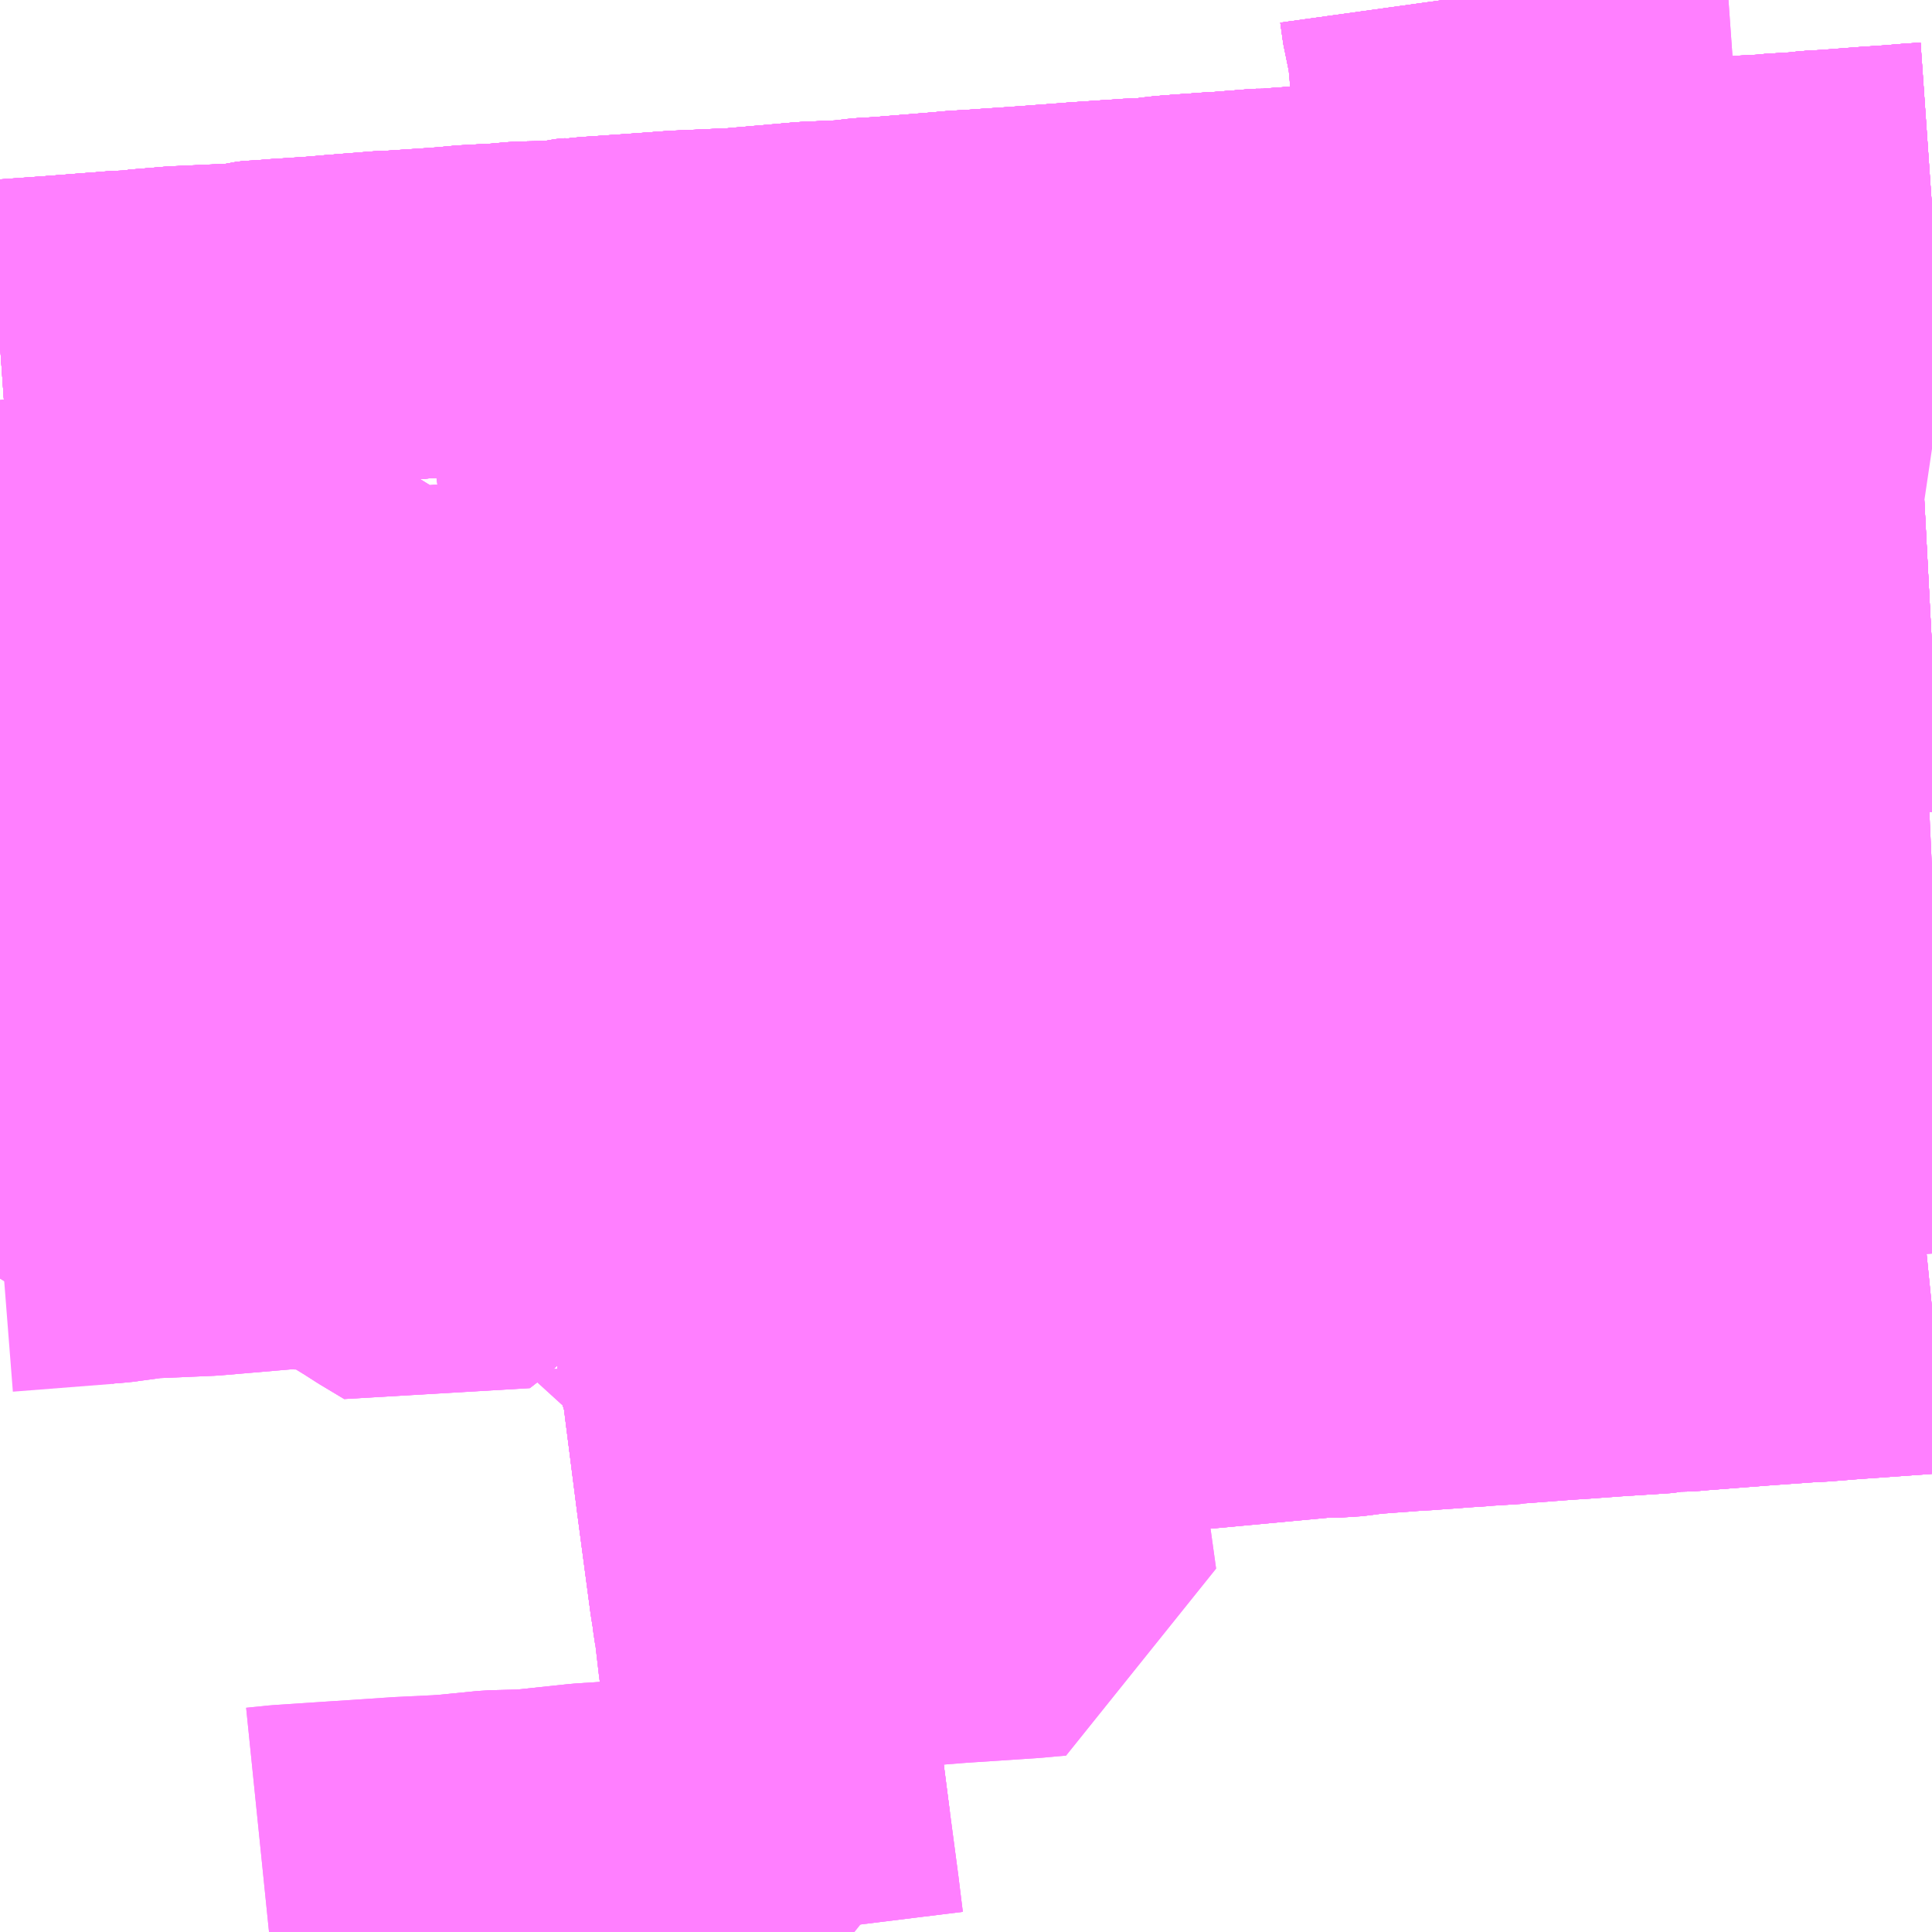 <?xml version="1.0" encoding="UTF-8"?>
<svg  xmlns="http://www.w3.org/2000/svg" xmlns:xlink="http://www.w3.org/1999/xlink" xmlns:go="http://purl.org/svgmap/profile" property="N07_001,N07_002,N07_003,N07_004,N07_005,N07_006,N07_007" viewBox="14312.988 -4293.457 4.395 4.395" go:dataArea="14312.98828125 -4293.45703125 4.39453125 4.39453125" >
<globalCoordinateSystem srsName="http://purl.org/crs/84" transform="matrix(100.0,0.0,0.0,-100.0,0.0,0.0)" />
<defs>
 <g id="p0" >
  <circle cx="0.0" cy="0.0" r="3" stroke="green" stroke-width="0.75" vector-effect="non-scaling-stroke" />
 </g>
</defs>
<g fill="none" fill-rule="evenodd" stroke="#FF00FF" stroke-width="0.75" opacity="0.5" vector-effect="non-scaling-stroke" stroke-linejoin="bevel" >
<path content="1,JR北海道バス（株）,高速ポテトライナー,7.0,7.0,7.0," xlink:title="1" d="M14317.383,-4292.986L14317.34,-4292.983L14317.305,-4292.98L14317.245,-4292.976L14317.153,-4292.969L14317.117,-4292.967L14317.091,-4292.964L14317.025,-4292.96L14317.019,-4292.959L14317.004,-4292.958L14316.966,-4292.956L14316.806,-4292.944L14316.791,-4292.943L14316.782,-4292.942L14316.686,-4292.936L14316.677,-4292.935L14316.654,-4292.933L14316.516,-4292.924L14316.354,-4292.914L14316.343,-4292.913L14316.326,-4292.911L14316.289,-4292.908L14316.122,-4292.898L14316.105,-4292.897L14316.092,-4292.895L14316.005,-4292.89L14315.997,-4292.889L14315.98,-4292.888L14315.896,-4292.882L14315.885,-4292.88L14315.868,-4292.881L14315.78,-4292.874L14315.774,-4292.873L14315.761,-4292.873L14315.663,-4292.866L14315.654,-4292.865L14315.64,-4292.864L14315.6,-4292.858L14315.569,-4292.858L14315.45,-4292.85L14315.331,-4292.841L14315.213,-4292.833L14315.165,-4292.83L14315.145,-4292.828L14314.996,-4292.816L14314.978,-4292.815L14314.96,-4292.814L14314.919,-4292.809L14314.828,-4292.805L14314.656,-4292.79L14314.647,-4292.79L14314.534,-4292.785L14314.409,-4292.776L14314.335,-4292.771L14314.31,-4292.768L14314.307,-4292.769L14314.285,-4292.767L14314.266,-4292.762L14314.175,-4292.76L14314.131,-4292.756L14314.092,-4292.754L14314.081,-4292.753L14314.076,-4292.753L14314.055,-4292.752L14314.013,-4292.748L14313.88,-4292.739L14313.869,-4292.739L14313.856,-4292.738L14313.767,-4292.731L14313.709,-4292.726L14313.631,-4292.721L14313.595,-4292.718L14313.585,-4292.718L14313.566,-4292.716L14313.547,-4292.711L14313.394,-4292.704L14313.31,-4292.697L14313.299,-4292.697L14313.284,-4292.694L14313.269,-4292.694L14313.231,-4292.691L14313.101,-4292.681L14312.988,-4292.673"/>
<path content="1,くしろバス（株）,特急すずらん号,2.0,2.0,2.0," xlink:title="1" d="M14314.454,-4291.741L14314.453,-4291.775"/>
<path content="1,くしろバス（株）,特急すずらん号,2.0,2.0,2.0," xlink:title="1" d="M14314.453,-4291.775L14314.448,-4291.774L14314.405,-4291.771L14314.293,-4291.762L14314.275,-4291.761L14314.269,-4291.761L14314.172,-4291.753L14314.081,-4291.747L14314.061,-4291.745L14314.039,-4291.744L14314.021,-4291.739L14313.862,-4291.73L14313.827,-4291.728L14313.791,-4291.725L14313.78,-4291.725L14313.767,-4291.724L14313.743,-4291.722L14313.675,-4291.714L14313.597,-4291.711L14313.577,-4291.71L14313.539,-4291.707L14313.524,-4291.706L14313.448,-4291.701L14313.307,-4291.691L14313.295,-4291.69L14313.277,-4291.689L14313.146,-4291.681L14313.115,-4291.678L14313.087,-4291.677L14313.056,-4291.675L14312.99,-4291.669L14312.988,-4291.669"/>
<path content="1,くしろバス（株）,特急すずらん号,2.0,2.0,2.0," xlink:title="1" d="M14317.383,-4291.986L14317.345,-4291.984L14317.314,-4291.982L14317.275,-4291.979L14317.248,-4291.972L14317.042,-4291.957L14316.953,-4291.957L14316.933,-4291.955L14316.921,-4291.954L14316.902,-4291.953L14316.827,-4291.947L14316.722,-4291.94L14316.668,-4291.931L14316.491,-4291.924L14316.478,-4291.923L14316.469,-4291.923L14316.417,-4291.919L14316.402,-4291.917L14316.396,-4291.916L14316.336,-4291.912L14316.268,-4291.907L14316.245,-4291.905L14316.223,-4291.904L14316.198,-4291.902L14316.13,-4291.897L14316.113,-4291.896L14316.072,-4291.893L14316.027,-4291.884L14315.988,-4291.886L14315.948,-4291.882L14315.923,-4291.881L14315.859,-4291.876L14315.856,-4291.876L14315.831,-4291.874L14315.803,-4291.872L14315.797,-4291.872L14315.79,-4291.871L14315.729,-4291.866L14315.718,-4291.862L14315.69,-4291.863L14315.631,-4291.859L14315.59,-4291.856L14315.571,-4291.855L14315.561,-4291.854L14315.491,-4291.848L14315.456,-4291.845L14315.439,-4291.844L14315.435,-4291.844L14315.396,-4291.841L14315.387,-4291.84L14315.333,-4291.834L14315.287,-4291.834L14315.277,-4291.833L14315.27,-4291.833L14315.253,-4291.832L14315.15,-4291.826L14315.123,-4291.824L14315.112,-4291.824L14315.065,-4291.82L14315.062,-4291.82L14315.037,-4291.818L14315.016,-4291.816L14315.002,-4291.815L14314.945,-4291.806L14314.888,-4291.807L14314.866,-4291.806L14314.855,-4291.805L14314.819,-4291.803L14314.776,-4291.8L14314.743,-4291.797L14314.696,-4291.788L14314.63,-4291.79L14314.618,-4291.789L14314.591,-4291.787L14314.479,-4291.78L14314.453,-4291.775"/>
<path content="1,北海道中央バス（株）,ポテトライナー,7.0,7.0,7.0," xlink:title="1" d="M14316.343,-4292.913L14316.326,-4292.911L14316.289,-4292.908L14316.122,-4292.898L14316.105,-4292.897L14316.092,-4292.895L14316.005,-4292.89L14315.997,-4292.889L14315.98,-4292.888L14315.896,-4292.882L14315.885,-4292.88L14315.868,-4292.881L14315.78,-4292.874L14315.774,-4292.873L14315.761,-4292.873L14315.663,-4292.866L14315.654,-4292.865L14315.64,-4292.864L14315.6,-4292.858L14315.569,-4292.858L14315.45,-4292.85L14315.331,-4292.841L14315.213,-4292.833L14315.165,-4292.83L14315.145,-4292.828L14314.996,-4292.816L14314.978,-4292.815L14314.96,-4292.814L14314.919,-4292.809L14314.828,-4292.805L14314.656,-4292.79L14314.647,-4292.79L14314.534,-4292.785L14314.409,-4292.776L14314.335,-4292.771L14314.31,-4292.768L14314.307,-4292.769L14314.285,-4292.767L14314.266,-4292.762L14314.175,-4292.76L14314.131,-4292.756L14314.092,-4292.754L14314.081,-4292.753L14314.076,-4292.753L14314.055,-4292.752L14314.013,-4292.748L14313.88,-4292.739L14313.869,-4292.739L14313.856,-4292.738L14313.767,-4292.731L14313.709,-4292.726L14313.631,-4292.721L14313.595,-4292.718L14313.585,-4292.718L14313.566,-4292.716L14313.547,-4292.711L14313.394,-4292.704L14313.31,-4292.697L14313.299,-4292.697L14313.284,-4292.694L14313.269,-4292.694L14313.231,-4292.691L14313.101,-4292.681L14312.988,-4292.673"/>
<path content="1,北海道中央バス（株）,ポテトライナー,7.0,7.0,7.0," xlink:title="1" d="M14317.383,-4292.986L14317.34,-4292.983L14317.305,-4292.98L14317.245,-4292.976L14317.153,-4292.969L14317.117,-4292.967L14317.091,-4292.964L14317.025,-4292.96L14317.019,-4292.959L14317.004,-4292.958L14316.966,-4292.956L14316.806,-4292.944L14316.791,-4292.943L14316.782,-4292.942L14316.686,-4292.936L14316.677,-4292.935L14316.654,-4292.933L14316.516,-4292.924L14316.354,-4292.914L14316.343,-4292.913"/>
<path content="1,北海道中央バス（株）,ポテトライナー,7.0,7.0,7.0," xlink:title="1" d="M14316.272,-4293.457L14316.277,-4293.421L14316.279,-4293.409L14316.279,-4293.409L14316.279,-4293.409L14316.28,-4293.401L14316.29,-4293.366L14316.302,-4293.234L14316.322,-4293.133L14316.336,-4292.967L14316.342,-4292.924L14316.343,-4292.913"/>
<path content="1,北海道拓殖バス（株）,ノースライナー,4.0,4.0,4.0," xlink:title="1" d="M14317.383,-4291.986L14317.345,-4291.984L14317.314,-4291.982L14317.275,-4291.979L14317.248,-4291.972L14317.042,-4291.957L14316.953,-4291.957L14316.933,-4291.955L14316.921,-4291.954L14316.902,-4291.953L14316.827,-4291.947L14316.722,-4291.94L14316.668,-4291.931L14316.491,-4291.924L14316.478,-4291.923L14316.469,-4291.923L14316.417,-4291.919L14316.402,-4291.917L14316.396,-4291.916L14316.336,-4291.912L14316.268,-4291.907L14316.245,-4291.905L14316.223,-4291.904L14316.198,-4291.902L14316.13,-4291.897L14316.113,-4291.896L14316.072,-4291.893L14316.027,-4291.884L14315.988,-4291.886L14315.948,-4291.882L14315.923,-4291.881L14315.859,-4291.876L14315.856,-4291.876L14315.831,-4291.874L14315.803,-4291.872L14315.797,-4291.872L14315.79,-4291.871L14315.729,-4291.866L14315.718,-4291.862L14315.69,-4291.863L14315.631,-4291.859L14315.59,-4291.856L14315.571,-4291.855L14315.561,-4291.854L14315.491,-4291.848L14315.456,-4291.845L14315.439,-4291.844L14315.435,-4291.844L14315.396,-4291.841L14315.387,-4291.84L14315.333,-4291.834L14315.287,-4291.834L14315.277,-4291.833L14315.27,-4291.833L14315.253,-4291.832L14315.15,-4291.826L14315.123,-4291.824L14315.112,-4291.824L14315.065,-4291.82L14315.062,-4291.82L14315.037,-4291.818L14315.016,-4291.816L14315.002,-4291.815L14314.945,-4291.806L14314.888,-4291.807L14314.866,-4291.806L14314.855,-4291.805L14314.819,-4291.803L14314.776,-4291.8L14314.743,-4291.797L14314.696,-4291.788L14314.63,-4291.79L14314.618,-4291.789L14314.591,-4291.787L14314.479,-4291.78L14314.453,-4291.775L14314.443,-4291.809L14314.44,-4291.833L14314.438,-4291.849L14314.433,-4291.886L14314.429,-4291.91L14314.429,-4291.919L14314.429,-4291.928L14314.425,-4291.966L14314.421,-4292.001L14314.418,-4292.008L14314.415,-4292.017L14314.4,-4292.111L14314.393,-4292.155L14314.391,-4292.167L14314.386,-4292.199L14314.382,-4292.228L14314.375,-4292.269L14314.365,-4292.33L14314.363,-4292.339L14314.359,-4292.373L14314.358,-4292.379L14314.35,-4292.44L14314.344,-4292.487L14314.326,-4292.627L14314.316,-4292.71L14314.31,-4292.768L14314.307,-4292.769L14314.285,-4292.767L14314.266,-4292.762L14314.175,-4292.76L14314.131,-4292.756L14314.092,-4292.754L14314.081,-4292.753L14314.076,-4292.753L14314.055,-4292.752L14314.013,-4292.748L14313.88,-4292.739L14313.869,-4292.739L14313.856,-4292.738L14313.767,-4292.731L14313.709,-4292.726L14313.631,-4292.721L14313.595,-4292.718L14313.585,-4292.718L14313.566,-4292.716L14313.547,-4292.711L14313.394,-4292.704L14313.31,-4292.697L14313.299,-4292.697L14313.284,-4292.694L14313.269,-4292.694L14313.231,-4292.691L14313.101,-4292.681L14312.988,-4292.673"/>
<path content="1,北海道拓殖バス（株）,ポテトライナー,7.0,7.0,7.0," xlink:title="1" d="M14316.343,-4292.913L14316.326,-4292.911L14316.289,-4292.908L14316.122,-4292.898L14316.105,-4292.897L14316.092,-4292.895L14316.005,-4292.89L14315.997,-4292.889L14315.98,-4292.888L14315.896,-4292.882L14315.885,-4292.88L14315.868,-4292.881L14315.78,-4292.874L14315.774,-4292.873L14315.761,-4292.873L14315.663,-4292.866L14315.654,-4292.865L14315.64,-4292.864L14315.6,-4292.858L14315.569,-4292.858L14315.45,-4292.85L14315.331,-4292.841L14315.213,-4292.833L14315.165,-4292.83L14315.145,-4292.828L14314.996,-4292.816L14314.978,-4292.815L14314.96,-4292.814L14314.919,-4292.809L14314.828,-4292.805L14314.656,-4292.79L14314.647,-4292.79L14314.534,-4292.785L14314.409,-4292.776L14314.335,-4292.771L14314.31,-4292.768L14314.307,-4292.769L14314.285,-4292.767L14314.266,-4292.762L14314.175,-4292.76L14314.131,-4292.756L14314.092,-4292.754L14314.081,-4292.753L14314.076,-4292.753L14314.055,-4292.752L14314.013,-4292.748L14313.88,-4292.739L14313.869,-4292.739L14313.856,-4292.738L14313.767,-4292.731L14313.709,-4292.726L14313.631,-4292.721L14313.595,-4292.718L14313.585,-4292.718L14313.566,-4292.716L14313.547,-4292.711L14313.394,-4292.704L14313.31,-4292.697L14313.299,-4292.697L14313.284,-4292.694L14313.269,-4292.694L14313.231,-4292.691L14313.101,-4292.681L14312.988,-4292.673"/>
<path content="1,北海道拓殖バス（株）,ポテトライナー,7.0,7.0,7.0," xlink:title="1" d="M14317.383,-4292.986L14317.34,-4292.983L14317.305,-4292.98L14317.245,-4292.976L14317.153,-4292.969L14317.117,-4292.967L14317.091,-4292.964L14317.025,-4292.96L14317.019,-4292.959L14317.004,-4292.958L14316.966,-4292.956L14316.806,-4292.944L14316.791,-4292.943L14316.782,-4292.942L14316.686,-4292.936L14316.677,-4292.935L14316.654,-4292.933L14316.516,-4292.924L14316.354,-4292.914L14316.343,-4292.913"/>
<path content="1,北海道拓殖バス（株）,ポテトライナー,7.0,7.0,7.0," xlink:title="1" d="M14316.272,-4293.457L14316.277,-4293.421L14316.279,-4293.409L14316.279,-4293.409L14316.279,-4293.409L14316.28,-4293.401L14316.29,-4293.366L14316.302,-4293.234L14316.322,-4293.133L14316.336,-4292.967L14316.342,-4292.924L14316.343,-4292.913"/>
<path content="1,北海道拓殖バス（株）,一中・療養所循環線,14.0,7.0,7.0," xlink:title="1" d="M14316.92,-4293.457L14316.892,-4293.455L14316.838,-4293.45L14316.825,-4293.45L14316.729,-4293.442L14316.707,-4293.44L14316.644,-4293.438L14316.593,-4293.432L14316.502,-4293.424L14316.392,-4293.417L14316.32,-4293.408L14316.279,-4293.409L14316.279,-4293.409L14316.277,-4293.421L14316.272,-4293.457"/>
<path content="1,北海道拓殖バス（株）,南北線,7.0,7.0,7.0," xlink:title="1" d="M14316.577,-4291.175L14316.578,-4291.164L14316.581,-4291.141L14316.603,-4290.979L14316.607,-4290.92L14316.615,-4290.891L14316.622,-4290.836L14316.622,-4290.833L14316.632,-4290.761L14316.633,-4290.757L14316.636,-4290.725L14316.643,-4290.677L14316.649,-4290.638L14316.651,-4290.621L14316.658,-4290.57L14316.662,-4290.538L14316.665,-4290.515L14316.677,-4290.429L14316.754,-4290.434L14316.769,-4290.435L14316.781,-4290.438L14316.821,-4290.439L14316.843,-4290.441L14316.986,-4290.452L14317.097,-4290.46L14317.122,-4290.461L14317.184,-4290.466L14317.353,-4290.478L14317.383,-4290.481"/>
<path content="1,北海道拓殖バス（株）,南北線,7.0,7.0,7.0," xlink:title="1" d="M14316.577,-4291.175L14316.51,-4291.17L14316.508,-4291.194"/>
<path content="1,北海道拓殖バス（株）,南北線,7.0,7.0,7.0," xlink:title="1" d="M14316.577,-4291.175L14316.567,-4291.249L14316.56,-4291.297L14316.555,-4291.327L14316.552,-4291.374L14316.542,-4291.423L14316.535,-4291.477L14316.526,-4291.546L14316.522,-4291.575L14316.509,-4291.674L14316.497,-4291.776L14316.495,-4291.792L14316.493,-4291.831L14316.485,-4291.868L14316.479,-4291.919L14316.478,-4291.923L14316.469,-4291.923L14316.456,-4292.012L14316.453,-4292.035L14316.441,-4292.123L14316.439,-4292.14L14316.438,-4292.147L14316.323,-4292.143L14316.323,-4292.18L14316.433,-4292.187L14316.431,-4292.203L14316.423,-4292.26L14316.402,-4292.411L14316.401,-4292.415L14316.395,-4292.47L14316.39,-4292.514L14316.391,-4292.549"/>
<path content="1,北海道拓殖バス（株）,南北線,7.0,7.0,7.0," xlink:title="1" d="M14316.391,-4292.549L14316.478,-4292.553L14316.535,-4292.554L14316.553,-4292.552L14316.562,-4292.55"/>
<path content="1,北海道拓殖バス（株）,南北線,7.0,7.0,7.0," xlink:title="1" d="M14316.391,-4292.549L14316.383,-4292.591L14316.38,-4292.613L14316.379,-4292.644L14316.378,-4292.651L14316.37,-4292.717L14316.369,-4292.723L14316.369,-4292.727L14316.366,-4292.747L14316.359,-4292.793L14316.351,-4292.846L14316.343,-4292.913L14316.342,-4292.924L14316.336,-4292.967L14316.322,-4293.133L14316.302,-4293.234L14316.29,-4293.366L14316.28,-4293.401L14316.279,-4293.409L14316.279,-4293.409L14316.279,-4293.409L14316.277,-4293.421L14316.272,-4293.457"/>
<path content="1,北海道拓殖バス（株）,南商・中鈴蘭線,1.0,0.5,0.5," xlink:title="1" d="M14314.581,-4290.783L14314.577,-4290.783L14314.493,-4290.777L14314.346,-4290.766L14314.329,-4290.764L14314.287,-4290.758L14314.199,-4290.754L14314.192,-4290.753L14314.187,-4290.79L14314.173,-4290.899L14314.17,-4290.926L14314.168,-4290.935L14314.167,-4290.956L14314.16,-4291.005L14314.148,-4291.098L14314.141,-4291.15L14314.142,-4291.172L14314.129,-4291.247L14314.235,-4291.255L14314.384,-4291.266L14314.43,-4291.27L14314.5,-4291.276L14314.512,-4291.278L14314.515,-4291.258L14314.515,-4291.253L14314.515,-4291.223L14314.531,-4291.138L14314.532,-4291.126L14314.534,-4291.117L14314.544,-4291.04L14314.546,-4291.025L14314.547,-4291.014L14314.547,-4290.994L14314.557,-4290.936L14314.558,-4290.928L14314.559,-4290.92L14314.581,-4290.783"/>
<path content="1,北海道拓殖バス（株）,南商・中鈴蘭線,1.0,0.5,0.5," xlink:title="1" d="M14314.581,-4290.783L14314.587,-4290.703L14314.597,-4290.632L14314.601,-4290.583L14314.609,-4290.541L14314.61,-4290.529L14314.612,-4290.521L14314.628,-4290.393L14314.629,-4290.383L14314.631,-4290.374L14314.636,-4290.335L14314.638,-4290.324L14314.641,-4290.317L14314.645,-4290.283L14314.677,-4290.288L14314.73,-4290.291L14314.746,-4290.292L14314.768,-4290.293L14314.843,-4290.299L14314.958,-4290.307L14315.067,-4290.315L14315.08,-4290.317L14315.101,-4290.318L14315.148,-4290.319L14315.244,-4290.328L14315.302,-4290.332L14315.315,-4290.332L14315.337,-4290.335L14315.36,-4290.332L14315.453,-4290.343L14315.719,-4290.354L14315.976,-4290.378L14315.996,-4290.38L14316.04,-4290.38L14316.094,-4290.387L14316.108,-4290.388L14316.121,-4290.389L14316.201,-4290.395L14316.223,-4290.396L14316.235,-4290.397L14316.317,-4290.403L14316.335,-4290.404L14316.346,-4290.405L14316.371,-4290.403L14316.4,-4290.409L14316.506,-4290.417L14316.532,-4290.419L14316.592,-4290.423L14316.66,-4290.428L14316.677,-4290.429L14316.754,-4290.434L14316.769,-4290.435L14316.781,-4290.438L14316.821,-4290.439L14316.843,-4290.441L14316.986,-4290.452L14317.097,-4290.46L14317.122,-4290.461L14317.184,-4290.466L14317.353,-4290.478L14317.383,-4290.481"/>
<path content="1,北海道拓殖バス（株）,南商高校線17,17.0,11.5,11.5," xlink:title="1" d="M14314.581,-4290.783L14314.577,-4290.783L14314.493,-4290.777L14314.346,-4290.766L14314.329,-4290.764L14314.287,-4290.758L14314.199,-4290.754L14314.192,-4290.753L14314.187,-4290.79L14314.173,-4290.899L14314.17,-4290.926L14314.168,-4290.935L14314.167,-4290.956L14314.16,-4291.005L14314.148,-4291.098L14314.141,-4291.15L14314.142,-4291.172L14314.129,-4291.247L14314.235,-4291.255L14314.384,-4291.266L14314.43,-4291.27L14314.5,-4291.276L14314.512,-4291.278"/>
<path content="1,北海道拓殖バス（株）,南商高校線17,17.0,11.5,11.5," xlink:title="1" d="M14314.581,-4290.783L14314.587,-4290.703L14314.597,-4290.632L14314.601,-4290.583L14314.609,-4290.541L14314.61,-4290.529L14314.612,-4290.521L14314.628,-4290.393L14314.629,-4290.383L14314.631,-4290.374L14314.636,-4290.335L14314.638,-4290.324L14314.641,-4290.317L14314.645,-4290.283L14314.674,-4290.056L14314.703,-4289.838L14314.708,-4289.807L14314.71,-4289.789L14314.825,-4289.796L14314.854,-4289.798L14314.942,-4289.805L14314.987,-4289.807L14315.058,-4289.813L14315.16,-4289.821L14315.326,-4289.832L14315.358,-4289.835L14315.383,-4289.837L14315.355,-4290.038L14315.347,-4290.085L14315.346,-4290.1L14315.326,-4290.248L14315.322,-4290.282L14315.315,-4290.332L14315.337,-4290.335L14315.36,-4290.332L14315.453,-4290.343L14315.719,-4290.354L14315.976,-4290.378L14315.996,-4290.38L14316.04,-4290.38L14316.094,-4290.387L14316.108,-4290.388L14316.121,-4290.389L14316.201,-4290.395L14316.223,-4290.396L14316.235,-4290.397L14316.317,-4290.403L14316.335,-4290.404L14316.346,-4290.405L14316.371,-4290.403L14316.4,-4290.409L14316.506,-4290.417L14316.532,-4290.419L14316.592,-4290.423L14316.66,-4290.428L14316.677,-4290.429L14316.754,-4290.434L14316.769,-4290.435L14316.781,-4290.438L14316.821,-4290.439L14316.843,-4290.441L14316.986,-4290.452L14317.097,-4290.46L14317.122,-4290.461L14317.184,-4290.466L14317.353,-4290.478L14317.383,-4290.481"/>
<path content="1,北海道拓殖バス（株）,南商高校線17,17.0,11.5,11.5," xlink:title="1" d="M14314.512,-4291.278L14314.515,-4291.258L14314.515,-4291.253L14314.515,-4291.223L14314.531,-4291.138L14314.532,-4291.126L14314.534,-4291.117L14314.544,-4291.04L14314.546,-4291.025L14314.547,-4291.014L14314.547,-4290.994L14314.557,-4290.936L14314.558,-4290.928L14314.559,-4290.92L14314.581,-4290.783"/>
<path content="1,北海道拓殖バス（株）,南商高校線17,17.0,11.5,11.5," xlink:title="1" d="M14314.512,-4291.278L14314.684,-4291.289L14314.692,-4291.291L14314.756,-4291.294L14314.827,-4291.299L14314.922,-4291.307L14314.975,-4291.31L14315.078,-4291.319L14315.125,-4291.321"/>
<path content="1,北海道拓殖バス（株）,南商高校線18,7.0,2.5,2.5," xlink:title="1" d="M14314.581,-4290.783L14314.577,-4290.783L14314.493,-4290.777L14314.346,-4290.766L14314.329,-4290.764L14314.287,-4290.758L14314.199,-4290.754L14314.192,-4290.753L14314.187,-4290.79L14314.173,-4290.899L14314.17,-4290.926L14314.168,-4290.935L14314.167,-4290.956L14314.16,-4291.005L14314.148,-4291.098L14314.141,-4291.15L14314.142,-4291.172L14314.129,-4291.247L14314.235,-4291.255L14314.384,-4291.266L14314.43,-4291.27L14314.5,-4291.276L14314.512,-4291.278"/>
<path content="1,北海道拓殖バス（株）,南商高校線18,7.0,2.5,2.5," xlink:title="1" d="M14314.581,-4290.783L14314.587,-4290.703L14314.597,-4290.632L14314.601,-4290.583L14314.609,-4290.541L14314.61,-4290.529L14314.612,-4290.521L14314.628,-4290.393L14314.629,-4290.383L14314.631,-4290.374L14314.636,-4290.335L14314.638,-4290.324L14314.641,-4290.317L14314.645,-4290.283L14314.674,-4290.056L14314.703,-4289.838L14314.708,-4289.807L14314.71,-4289.789L14314.825,-4289.796L14314.854,-4289.798L14314.942,-4289.805L14314.987,-4289.807L14315.058,-4289.813L14315.16,-4289.821L14315.326,-4289.832L14315.358,-4289.835L14315.383,-4289.837L14315.355,-4290.038L14315.347,-4290.085L14315.346,-4290.1L14315.326,-4290.248L14315.322,-4290.282L14315.315,-4290.332L14315.337,-4290.335L14315.36,-4290.332L14315.453,-4290.343L14315.719,-4290.354L14315.976,-4290.378L14315.996,-4290.38L14316.04,-4290.38L14316.094,-4290.387L14316.108,-4290.388L14316.121,-4290.389L14316.201,-4290.395L14316.223,-4290.396L14316.235,-4290.397L14316.317,-4290.403L14316.335,-4290.404L14316.346,-4290.405L14316.371,-4290.403L14316.4,-4290.409L14316.506,-4290.417L14316.532,-4290.419L14316.592,-4290.423L14316.66,-4290.428L14316.677,-4290.429L14316.754,-4290.434L14316.769,-4290.435L14316.781,-4290.438L14316.821,-4290.439L14316.843,-4290.441L14316.986,-4290.452L14317.097,-4290.46L14317.122,-4290.461L14317.184,-4290.466L14317.353,-4290.478L14317.383,-4290.481"/>
<path content="1,北海道拓殖バス（株）,南商高校線18,7.0,2.5,2.5," xlink:title="1" d="M14314.512,-4291.278L14314.515,-4291.258L14314.515,-4291.253L14314.515,-4291.223L14314.531,-4291.138L14314.532,-4291.126L14314.534,-4291.117L14314.544,-4291.04L14314.546,-4291.025L14314.547,-4291.014L14314.547,-4290.994L14314.557,-4290.936L14314.558,-4290.928L14314.559,-4290.92L14314.581,-4290.783"/>
<path content="1,北海道拓殖バス（株）,南商高校線18,7.0,2.5,2.5," xlink:title="1" d="M14314.512,-4291.278L14314.684,-4291.289L14314.692,-4291.291L14314.756,-4291.294L14314.827,-4291.299L14314.922,-4291.307L14314.975,-4291.31L14315.078,-4291.319L14315.125,-4291.321"/>
<path content="1,北海道拓殖バス（株）,帯広の森バス,3.0,3.5,3.5," xlink:title="1" d="M14314.01,-4289.227L14314.111,-4289.237L14314.189,-4289.239L14314.321,-4289.253L14314.488,-4289.264L14314.626,-4289.275L14314.745,-4289.283L14314.777,-4289.286L14314.752,-4289.48L14314.723,-4289.69L14314.714,-4289.767L14314.71,-4289.789L14314.708,-4289.807L14314.703,-4289.838L14314.674,-4290.056L14314.645,-4290.283"/>
<path content="1,北海道拓殖バス（株）,帯広の森バス,3.0,3.5,3.5," xlink:title="1" d="M14314.645,-4290.283L14314.641,-4290.317L14314.638,-4290.324L14314.636,-4290.335L14314.631,-4290.374L14314.629,-4290.383L14314.628,-4290.393L14314.612,-4290.521L14314.61,-4290.529L14314.609,-4290.541L14314.601,-4290.583L14314.597,-4290.632L14314.587,-4290.703L14314.581,-4290.783"/>
<path content="1,北海道拓殖バス（株）,帯広の森バス,3.0,3.5,3.5," xlink:title="1" d="M14314.581,-4290.783L14314.559,-4290.92L14314.558,-4290.928L14314.557,-4290.936L14314.547,-4290.994L14314.547,-4291.014L14314.546,-4291.025L14314.544,-4291.04L14314.534,-4291.117L14314.532,-4291.126L14314.531,-4291.138L14314.515,-4291.223L14314.515,-4291.253L14314.515,-4291.258L14314.512,-4291.278L14314.5,-4291.276L14314.43,-4291.27L14314.384,-4291.266L14314.235,-4291.255L14314.129,-4291.247L14314.142,-4291.172L14314.141,-4291.15L14314.148,-4291.098L14314.16,-4291.005L14314.167,-4290.956L14314.168,-4290.935L14314.17,-4290.926L14314.173,-4290.899L14314.187,-4290.79L14314.192,-4290.753L14314.199,-4290.754L14314.287,-4290.758L14314.329,-4290.764L14314.346,-4290.766L14314.493,-4290.777L14314.577,-4290.783L14314.581,-4290.783"/>
<path content="1,北海道拓殖バス（株）,帯広の森バス,3.0,3.5,3.5," xlink:title="1" d="M14317.383,-4290.481L14317.353,-4290.478L14317.184,-4290.466L14317.122,-4290.461L14317.097,-4290.46L14316.986,-4290.452L14316.843,-4290.441L14316.821,-4290.439L14316.781,-4290.438L14316.769,-4290.435L14316.754,-4290.434L14316.677,-4290.429L14316.66,-4290.428L14316.592,-4290.423L14316.532,-4290.419L14316.506,-4290.417L14316.4,-4290.409L14316.371,-4290.403L14316.346,-4290.405L14316.335,-4290.404L14316.317,-4290.403L14316.235,-4290.397L14316.223,-4290.396L14316.201,-4290.395L14316.121,-4290.389L14316.108,-4290.388L14316.094,-4290.387L14316.04,-4290.38L14315.996,-4290.38L14315.976,-4290.378L14315.719,-4290.354L14315.453,-4290.343L14315.36,-4290.332L14315.337,-4290.335L14315.315,-4290.332L14315.302,-4290.332L14315.244,-4290.328L14315.148,-4290.319L14315.101,-4290.318L14315.08,-4290.317L14315.067,-4290.315L14314.958,-4290.307L14314.843,-4290.299L14314.768,-4290.293L14314.746,-4290.292L14314.73,-4290.291L14314.677,-4290.288L14314.645,-4290.283"/>
<path content="1,北海道拓殖バス（株）,療養所線,1.0,0.0,0.0," xlink:title="1" d="M14316.92,-4293.457L14316.892,-4293.455L14316.838,-4293.45L14316.825,-4293.45L14316.729,-4293.442L14316.707,-4293.44L14316.644,-4293.438L14316.593,-4293.432L14316.502,-4293.424L14316.392,-4293.417L14316.32,-4293.408L14316.279,-4293.409L14316.279,-4293.409L14316.277,-4293.421L14316.272,-4293.457"/>
<path content="1,北海道拓殖バス（株）,白樺学園線16,3.0,3.5,3.5," xlink:title="1" d="M14313.586,-4289.199L14313.635,-4289.204L14313.906,-4289.222L14314.01,-4289.227L14314.111,-4289.237L14314.189,-4289.239L14314.321,-4289.253L14314.488,-4289.264L14314.626,-4289.275L14314.745,-4289.283L14314.777,-4289.286L14314.752,-4289.48L14314.723,-4289.69L14314.714,-4289.767L14314.71,-4289.789L14314.708,-4289.807L14314.703,-4289.838L14314.674,-4290.056L14314.645,-4290.283"/>
<path content="1,北海道拓殖バス（株）,白樺学園線16,3.0,3.5,3.5," xlink:title="1" d="M14314.645,-4290.283L14314.641,-4290.317L14314.638,-4290.324L14314.636,-4290.335L14314.631,-4290.374L14314.629,-4290.383L14314.628,-4290.393L14314.612,-4290.521L14314.61,-4290.529L14314.609,-4290.541L14314.601,-4290.583L14314.597,-4290.632L14314.587,-4290.703L14314.581,-4290.783"/>
<path content="1,北海道拓殖バス（株）,白樺学園線16,3.0,3.5,3.5," xlink:title="1" d="M14314.645,-4290.283L14314.677,-4290.288L14314.73,-4290.291L14314.746,-4290.292L14314.768,-4290.293L14314.843,-4290.299L14314.958,-4290.307L14315.067,-4290.315L14315.08,-4290.317L14315.101,-4290.318L14315.148,-4290.319L14315.244,-4290.328L14315.302,-4290.332L14315.315,-4290.332L14315.337,-4290.335L14315.36,-4290.332L14315.453,-4290.343L14315.719,-4290.354L14315.976,-4290.378L14315.996,-4290.38L14316.04,-4290.38L14316.094,-4290.387L14316.108,-4290.388L14316.121,-4290.389L14316.201,-4290.395L14316.223,-4290.396L14316.235,-4290.397L14316.317,-4290.403L14316.335,-4290.404L14316.346,-4290.405L14316.371,-4290.403L14316.4,-4290.409L14316.506,-4290.417L14316.532,-4290.419L14316.592,-4290.423L14316.66,-4290.428L14316.677,-4290.429L14316.754,-4290.434L14316.769,-4290.435L14316.781,-4290.438L14316.821,-4290.439L14316.843,-4290.441L14316.986,-4290.452L14317.097,-4290.46L14317.122,-4290.461L14317.184,-4290.466L14317.353,-4290.478L14317.383,-4290.481"/>
<path content="1,北海道拓殖バス（株）,白樺学園線16,3.0,3.5,3.5," xlink:title="1" d="M14314.581,-4290.783L14314.577,-4290.783L14314.493,-4290.777L14314.346,-4290.766L14314.329,-4290.764L14314.287,-4290.758L14314.199,-4290.754L14314.192,-4290.753L14314.187,-4290.79L14314.173,-4290.899L14314.17,-4290.926L14314.168,-4290.935L14314.167,-4290.956L14314.16,-4291.005L14314.148,-4291.098L14314.141,-4291.15L14314.142,-4291.172L14314.129,-4291.247L14314.235,-4291.255L14314.384,-4291.266L14314.43,-4291.27L14314.5,-4291.276L14314.512,-4291.278L14314.515,-4291.258L14314.515,-4291.253L14314.515,-4291.223L14314.531,-4291.138L14314.532,-4291.126L14314.534,-4291.117L14314.544,-4291.04L14314.546,-4291.025L14314.547,-4291.014L14314.547,-4290.994L14314.557,-4290.936L14314.558,-4290.928L14314.559,-4290.92L14314.581,-4290.783"/>
<path content="1,北海道拓殖バス（株）,運転免許試験場線,5.0,0.0,0.0," xlink:title="1" d="M14317.383,-4292.986L14317.34,-4292.983L14317.305,-4292.98L14317.245,-4292.976L14317.153,-4292.969L14317.117,-4292.967L14317.091,-4292.964L14317.025,-4292.96L14317.019,-4292.959L14317.004,-4292.958L14316.966,-4292.956L14316.806,-4292.944L14316.791,-4292.943L14316.782,-4292.942L14316.686,-4292.936L14316.677,-4292.935L14316.654,-4292.933L14316.516,-4292.924L14316.354,-4292.914L14316.343,-4292.913L14316.342,-4292.924L14316.336,-4292.967L14316.322,-4293.133L14316.302,-4293.234L14316.29,-4293.366L14316.28,-4293.401L14316.279,-4293.409"/>
<path content="1,北海道拓殖バス（株）,運転免許試験場線,5.0,0.0,0.0," xlink:title="1" d="M14316.279,-4293.409L14316.32,-4293.408"/>
<path content="1,北海道拓殖バス（株）,運転免許試験場線,5.0,0.0,0.0," xlink:title="1" d="M14316.279,-4293.409L14316.279,-4293.409L14316.279,-4293.409L14316.277,-4293.421L14316.272,-4293.457"/>
<path content="1,北都交通（株）,帯広～新千歳空港　とかちミルキーライナー,3.0,3.0,3.0," xlink:title="1" d="M14316.343,-4292.913L14316.326,-4292.911L14316.289,-4292.908L14316.122,-4292.898L14316.105,-4292.897L14316.092,-4292.895L14316.005,-4292.89L14315.997,-4292.889L14315.98,-4292.888L14315.896,-4292.882L14315.885,-4292.88L14315.868,-4292.881L14315.78,-4292.874L14315.774,-4292.873L14315.761,-4292.873L14315.663,-4292.866L14315.654,-4292.865L14315.64,-4292.864L14315.6,-4292.858L14315.569,-4292.858L14315.45,-4292.85L14315.331,-4292.841L14315.213,-4292.833L14315.165,-4292.83L14315.145,-4292.828L14314.996,-4292.816L14314.978,-4292.815L14314.96,-4292.814L14314.919,-4292.809L14314.828,-4292.805L14314.656,-4292.79L14314.647,-4292.79L14314.534,-4292.785L14314.409,-4292.776L14314.335,-4292.771L14314.31,-4292.768L14314.316,-4292.71L14314.326,-4292.627L14314.344,-4292.487L14314.35,-4292.44L14314.358,-4292.379L14314.359,-4292.373L14314.414,-4292.376L14314.455,-4292.379"/>
<path content="1,北都交通（株）,帯広～新千歳空港　とかちミルキーライナー,3.0,3.0,3.0," xlink:title="1" d="M14316.343,-4292.913L14316.342,-4292.924L14316.336,-4292.967L14316.322,-4293.133L14316.302,-4293.234L14316.29,-4293.366L14316.28,-4293.401L14316.279,-4293.409L14316.279,-4293.409L14316.279,-4293.409L14316.277,-4293.421L14316.272,-4293.457"/>
<path content="1,北都交通（株）,帯広～新千歳空港　とかちミルキーライナー,3.0,3.0,3.0," xlink:title="1" d="M14317.383,-4292.986L14317.34,-4292.983L14317.305,-4292.98L14317.245,-4292.976L14317.153,-4292.969L14317.117,-4292.967L14317.091,-4292.964L14317.025,-4292.96L14317.019,-4292.959L14317.004,-4292.958L14316.966,-4292.956L14316.806,-4292.944L14316.791,-4292.943L14316.782,-4292.942L14316.686,-4292.936L14316.677,-4292.935L14316.654,-4292.933L14316.516,-4292.924L14316.354,-4292.914L14316.343,-4292.913"/>
<path content="1,北都交通（株）,札幌～帯広　ポテトライナー,7.0,7.0,7.0," xlink:title="1" d="M14316.272,-4293.457L14316.277,-4293.421L14316.279,-4293.409L14316.279,-4293.409L14316.279,-4293.409L14316.28,-4293.401L14316.29,-4293.366L14316.302,-4293.234L14316.322,-4293.133L14316.336,-4292.967L14316.342,-4292.924L14316.343,-4292.913L14316.326,-4292.911L14316.289,-4292.908L14316.122,-4292.898L14316.105,-4292.897L14316.092,-4292.895L14316.005,-4292.89L14315.997,-4292.889L14315.98,-4292.888L14315.896,-4292.882L14315.885,-4292.88L14315.868,-4292.881L14315.78,-4292.874L14315.774,-4292.873L14315.761,-4292.873L14315.663,-4292.866L14315.654,-4292.865L14315.64,-4292.864L14315.6,-4292.858L14315.569,-4292.858L14315.45,-4292.85L14315.331,-4292.841L14315.213,-4292.833L14315.165,-4292.83L14315.145,-4292.828L14314.996,-4292.816L14314.978,-4292.815L14314.96,-4292.814L14314.919,-4292.809L14314.828,-4292.805L14314.656,-4292.79L14314.647,-4292.79L14314.534,-4292.785L14314.409,-4292.776L14314.335,-4292.771L14314.31,-4292.768L14314.307,-4292.769L14314.285,-4292.767L14314.266,-4292.762L14314.175,-4292.76L14314.131,-4292.756L14314.092,-4292.754L14314.081,-4292.753L14314.076,-4292.753L14314.055,-4292.752L14314.013,-4292.748L14313.88,-4292.739L14313.869,-4292.739L14313.856,-4292.738L14313.767,-4292.731L14313.709,-4292.726L14313.631,-4292.721L14313.595,-4292.718L14313.585,-4292.718L14313.566,-4292.716L14313.547,-4292.711L14313.394,-4292.704L14313.31,-4292.697L14313.299,-4292.697L14313.284,-4292.694L14313.269,-4292.694L14313.231,-4292.691L14313.101,-4292.681L14312.988,-4292.673"/>
<path content="1,十勝バス（株）,すずらん号,2.0,2.0,2.0," xlink:title="1" d="M14312.988,-4291.164L14313.098,-4291.172L14313.14,-4291.175L14313.154,-4291.174L14313.152,-4291.189L14313.141,-4291.216L14313.143,-4291.251L14313.143,-4291.262L14313.141,-4291.273L14313.127,-4291.336L14313.116,-4291.457L14313.115,-4291.467L14313.106,-4291.487L14313.105,-4291.541L14313.095,-4291.62L14313.09,-4291.656L14313.087,-4291.677"/>
<path content="1,十勝バス（株）,すずらん号,2.0,2.0,2.0," xlink:title="1" d="M14313.087,-4291.677L14313.115,-4291.678L14313.146,-4291.681L14313.277,-4291.689L14313.295,-4291.69L14313.307,-4291.691L14313.448,-4291.701L14313.524,-4291.706L14313.539,-4291.707L14313.577,-4291.71L14313.597,-4291.711L14313.675,-4291.714L14313.743,-4291.722L14313.767,-4291.724L14313.78,-4291.725L14313.791,-4291.725L14313.827,-4291.728L14313.862,-4291.73L14314.021,-4291.739L14314.039,-4291.744L14314.061,-4291.745L14314.081,-4291.747L14314.172,-4291.753L14314.269,-4291.761L14314.275,-4291.761L14314.293,-4291.762L14314.405,-4291.771L14314.448,-4291.774L14314.453,-4291.775L14314.479,-4291.78L14314.591,-4291.787L14314.618,-4291.789L14314.63,-4291.79L14314.696,-4291.788L14314.743,-4291.797L14314.776,-4291.8L14314.819,-4291.803L14314.855,-4291.805L14314.866,-4291.806L14314.888,-4291.807L14314.945,-4291.806L14315.002,-4291.815L14315.016,-4291.816L14315.037,-4291.818L14315.062,-4291.82L14315.065,-4291.82L14315.112,-4291.824L14315.123,-4291.824L14315.15,-4291.826L14315.253,-4291.832L14315.27,-4291.833L14315.277,-4291.833L14315.287,-4291.834L14315.333,-4291.834L14315.387,-4291.84L14315.396,-4291.841L14315.435,-4291.844L14315.439,-4291.844L14315.456,-4291.845L14315.491,-4291.848L14315.561,-4291.854L14315.571,-4291.855L14315.59,-4291.856L14315.631,-4291.859L14315.69,-4291.863L14315.718,-4291.862L14315.729,-4291.866L14315.79,-4291.871L14315.797,-4291.872L14315.803,-4291.872L14315.831,-4291.874L14315.856,-4291.876L14315.859,-4291.876L14315.923,-4291.881L14315.948,-4291.882L14315.988,-4291.886L14316.027,-4291.884L14316.072,-4291.893L14316.113,-4291.896L14316.13,-4291.897L14316.198,-4291.902L14316.223,-4291.904L14316.245,-4291.905L14316.268,-4291.907L14316.336,-4291.912L14316.396,-4291.916L14316.402,-4291.917L14316.417,-4291.919L14316.469,-4291.923L14316.478,-4291.923L14316.491,-4291.924L14316.668,-4291.931L14316.722,-4291.94L14316.827,-4291.947L14316.902,-4291.953L14316.921,-4291.954L14316.933,-4291.955L14316.953,-4291.957L14317.042,-4291.957L14317.248,-4291.972L14317.275,-4291.979L14317.314,-4291.982L14317.345,-4291.984L14317.383,-4291.986"/>
<path content="1,十勝バス（株）,すずらん号,2.0,2.0,2.0," xlink:title="1" d="M14313.087,-4291.677L14313.056,-4291.675L14312.99,-4291.669L14312.988,-4291.669"/>
<path content="1,十勝バス（株）,とかち帯広空港連絡バス,4.0,4.0,4.0," xlink:title="1" d="M14317.383,-4291.986L14317.345,-4291.984L14317.314,-4291.982L14317.275,-4291.979L14317.248,-4291.972L14317.042,-4291.957L14316.953,-4291.957L14316.933,-4291.955L14316.921,-4291.954L14316.902,-4291.953L14316.827,-4291.947L14316.722,-4291.94L14316.668,-4291.931L14316.491,-4291.924L14316.478,-4291.923"/>
<path content="1,十勝バス（株）,とかち帯広空港連絡バス,4.0,4.0,4.0," xlink:title="1" d="M14314.453,-4291.775L14314.454,-4291.741"/>
<path content="1,十勝バス（株）,とかち帯広空港連絡バス,4.0,4.0,4.0," xlink:title="1" d="M14314.453,-4291.775L14314.479,-4291.78L14314.591,-4291.787L14314.618,-4291.789L14314.63,-4291.79L14314.696,-4291.788L14314.743,-4291.797L14314.776,-4291.8L14314.819,-4291.803L14314.855,-4291.805L14314.866,-4291.806L14314.888,-4291.807L14314.945,-4291.806L14315.002,-4291.815L14315.016,-4291.816L14315.037,-4291.818L14315.062,-4291.82L14315.065,-4291.82L14315.112,-4291.824L14315.123,-4291.824L14315.15,-4291.826L14315.253,-4291.832L14315.27,-4291.833L14315.277,-4291.833L14315.287,-4291.834L14315.333,-4291.834L14315.387,-4291.84L14315.396,-4291.841L14315.435,-4291.844L14315.439,-4291.844L14315.456,-4291.845L14315.491,-4291.848L14315.561,-4291.854L14315.571,-4291.855L14315.59,-4291.856L14315.631,-4291.859L14315.69,-4291.863L14315.718,-4291.862L14315.729,-4291.866L14315.79,-4291.871L14315.797,-4291.872L14315.803,-4291.872L14315.831,-4291.874L14315.856,-4291.876L14315.859,-4291.876L14315.921,-4291.881L14315.923,-4291.881L14315.924,-4291.881L14315.948,-4291.882L14315.988,-4291.886L14316.027,-4291.884L14316.072,-4291.893L14316.113,-4291.896L14316.13,-4291.897L14316.198,-4291.902L14316.223,-4291.904L14316.245,-4291.905L14316.268,-4291.907L14316.336,-4291.912L14316.396,-4291.916L14316.402,-4291.917L14316.417,-4291.919L14316.469,-4291.923L14316.478,-4291.923"/>
<path content="1,十勝バス（株）,とかち帯広空港連絡バス,4.0,4.0,4.0," xlink:title="1" d="M14314.453,-4291.775L14314.448,-4291.774L14314.405,-4291.771L14314.293,-4291.762L14314.275,-4291.761L14314.269,-4291.761L14314.172,-4291.753L14314.081,-4291.747L14314.061,-4291.745L14314.039,-4291.744L14314.021,-4291.739L14313.862,-4291.73L14313.827,-4291.728L14313.791,-4291.725L14313.78,-4291.725L14313.767,-4291.724L14313.743,-4291.722L14313.675,-4291.714L14313.597,-4291.711L14313.577,-4291.71L14313.539,-4291.707L14313.524,-4291.706L14313.448,-4291.701L14313.307,-4291.691L14313.295,-4291.69L14313.277,-4291.689L14313.146,-4291.681L14313.115,-4291.678L14313.087,-4291.677L14313.056,-4291.675L14312.99,-4291.669L14312.988,-4291.669"/>
<path content="1,十勝バス（株）,とかち帯広空港連絡バス,4.0,4.0,4.0," xlink:title="1" d="M14316.478,-4291.923L14316.479,-4291.919L14316.485,-4291.868L14316.493,-4291.831"/>
<path content="1,十勝バス（株）,上士幌線　49,4.0,2.0,2.0," xlink:title="1" d="M14316.552,-4291.374L14316.542,-4291.423"/>
<path content="1,十勝バス（株）,上士幌線　49,4.0,2.0,2.0," xlink:title="1" d="M14316.542,-4291.423L14316.606,-4291.428L14316.71,-4291.436L14316.771,-4291.439L14316.801,-4291.441L14316.852,-4291.447L14316.884,-4291.447L14316.947,-4291.451L14317.017,-4291.457L14317.092,-4291.461L14317.149,-4291.465L14317.218,-4291.47L14317.258,-4291.47L14317.285,-4291.473L14317.361,-4291.476L14317.383,-4291.477"/>
<path content="1,十勝バス（株）,上士幌線　49,4.0,2.0,2.0," xlink:title="1" d="M14316.542,-4291.423L14316.471,-4291.418L14316.338,-4291.408L14316.203,-4291.399L14316.199,-4291.399L14316.194,-4291.399L14316.16,-4291.397L14316.041,-4291.388L14316.031,-4291.387L14315.977,-4291.383L14315.923,-4291.379L14315.904,-4291.379L14315.872,-4291.376L14315.863,-4291.375L14315.75,-4291.366L14315.69,-4291.362L14315.642,-4291.358L14315.571,-4291.353L14315.507,-4291.348L14315.49,-4291.347L14315.467,-4291.346L14315.366,-4291.338L14315.331,-4291.337L14315.185,-4291.326L14315.125,-4291.321L14315.078,-4291.319L14314.975,-4291.31L14314.922,-4291.307L14314.827,-4291.299L14314.756,-4291.294L14314.692,-4291.291L14314.684,-4291.289L14314.512,-4291.278L14314.506,-4291.324L14314.505,-4291.337L14314.488,-4291.422L14314.481,-4291.513L14314.479,-4291.526L14314.477,-4291.543L14314.468,-4291.609L14314.467,-4291.621L14314.465,-4291.633L14314.455,-4291.704L14314.454,-4291.718L14314.454,-4291.741L14314.453,-4291.775L14314.443,-4291.809L14314.44,-4291.833L14314.438,-4291.849L14314.433,-4291.886L14314.429,-4291.91L14314.429,-4291.919L14314.429,-4291.928L14314.425,-4291.966L14314.421,-4292.001L14314.418,-4292.008L14314.357,-4292.004L14314.278,-4292.001L14314.272,-4291.999L14314.244,-4291.997L14314.179,-4291.992L14314.101,-4291.987L14314.093,-4291.986L14314.027,-4291.982L14313.962,-4291.977L14313.955,-4291.977L14313.925,-4291.976L14313.898,-4291.973L14313.888,-4291.973L14313.878,-4291.975L14313.863,-4291.98L14313.85,-4291.988L14313.838,-4291.994L14313.789,-4292.022L14313.758,-4292.041L14313.726,-4292.061L14313.716,-4292.066L14313.694,-4292.08L14313.654,-4292.105L14313.561,-4292.16L14313.508,-4292.192L14313.488,-4292.203L14313.482,-4292.206L14313.476,-4292.207L14313.458,-4292.207L14313.38,-4292.201L14313.354,-4292.199L14313.32,-4292.197L14313.251,-4292.192L14313.225,-4292.189L14313.204,-4292.186L14313.152,-4292.184L14313.071,-4292.178L14313.024,-4292.174L14312.988,-4292.171"/>
<path content="1,十勝バス（株）,中札内～高校スクール線,0.4,0.0,0.0," xlink:title="1" d="M14314.806,-4289.062L14314.796,-4289.143L14314.777,-4289.286"/>
<path content="1,十勝バス（株）,中札内～高校スクール線,0.4,0.0,0.0," xlink:title="1" d="M14314.777,-4289.286L14314.745,-4289.283L14314.626,-4289.275"/>
<path content="1,十勝バス（株）,中札内～高校スクール線,0.4,0.0,0.0," xlink:title="1" d="M14314.777,-4289.286L14314.752,-4289.48L14314.723,-4289.69L14314.714,-4289.767L14314.71,-4289.789L14314.708,-4289.807L14314.703,-4289.838L14314.674,-4290.056L14314.645,-4290.283L14314.641,-4290.317L14314.638,-4290.324L14314.636,-4290.335L14314.631,-4290.374L14314.629,-4290.383L14314.628,-4290.393L14314.612,-4290.521L14314.61,-4290.529L14314.609,-4290.541L14314.601,-4290.583L14314.597,-4290.632L14314.587,-4290.703L14314.581,-4290.783L14314.559,-4290.92L14314.558,-4290.928L14314.557,-4290.936L14314.547,-4290.994L14314.547,-4291.014L14314.546,-4291.025L14314.544,-4291.04L14314.534,-4291.117L14314.532,-4291.126L14314.531,-4291.138L14314.515,-4291.223L14314.515,-4291.253L14314.515,-4291.258L14314.512,-4291.278L14314.684,-4291.289L14314.692,-4291.291L14314.756,-4291.294L14314.827,-4291.299L14314.922,-4291.307L14314.975,-4291.31L14315.078,-4291.319L14315.125,-4291.321L14315.185,-4291.326L14315.331,-4291.337"/>
<path content="1,十勝バス（株）,十勝川温泉線　45,8.5,6.5,6.5," xlink:title="1" d="M14316.552,-4291.374L14316.542,-4291.423"/>
<path content="1,十勝バス（株）,十勝川温泉線　45,8.5,6.5,6.5," xlink:title="1" d="M14316.542,-4291.423L14316.471,-4291.418L14316.338,-4291.408L14316.203,-4291.399L14316.199,-4291.399L14316.194,-4291.399L14316.16,-4291.397L14316.041,-4291.388L14316.031,-4291.387L14315.977,-4291.383L14315.923,-4291.379L14315.904,-4291.379L14315.872,-4291.376L14315.863,-4291.375L14315.75,-4291.366L14315.69,-4291.362L14315.642,-4291.358L14315.571,-4291.353L14315.507,-4291.348L14315.49,-4291.347L14315.467,-4291.346L14315.366,-4291.338L14315.331,-4291.337L14315.185,-4291.326L14315.125,-4291.321L14315.078,-4291.319L14314.975,-4291.31L14314.922,-4291.307L14314.827,-4291.299L14314.756,-4291.294L14314.692,-4291.291L14314.684,-4291.289L14314.512,-4291.278L14314.5,-4291.276L14314.43,-4291.27L14314.384,-4291.266L14314.235,-4291.255L14314.129,-4291.247L14314.094,-4291.246L14314.071,-4291.243L14313.844,-4291.226L14313.799,-4291.223L14313.641,-4291.211L14313.579,-4291.209L14313.395,-4291.192L14313.292,-4291.188L14313.214,-4291.18L14313.154,-4291.174L14313.152,-4291.189L14313.141,-4291.216L14313.143,-4291.251L14313.143,-4291.262L14313.141,-4291.273L14313.127,-4291.336L14313.116,-4291.457L14313.115,-4291.467L14313.106,-4291.487L14313.105,-4291.541L14313.095,-4291.62L14313.09,-4291.656L14313.087,-4291.677L14313.056,-4291.675L14312.99,-4291.669L14312.988,-4291.669"/>
<path content="1,十勝バス（株）,十勝川温泉線　45,8.5,6.5,6.5," xlink:title="1" d="M14317.383,-4291.477L14317.361,-4291.476L14317.285,-4291.473L14317.258,-4291.47L14317.218,-4291.47L14317.149,-4291.465L14317.092,-4291.461L14317.017,-4291.457L14316.947,-4291.451L14316.884,-4291.447L14316.852,-4291.447L14316.801,-4291.441L14316.771,-4291.439L14316.71,-4291.436L14316.606,-4291.428L14316.542,-4291.423"/>
<path content="1,十勝バス（株）,南商・あかしや線　21,10.5,7.5,7.5," xlink:title="1" d="M14317.383,-4290.981L14317.38,-4290.981L14317.305,-4290.976L14317.285,-4290.974L14317.265,-4290.973L14317.234,-4290.967L14317.143,-4290.963L14317.048,-4290.956L14317.026,-4290.955L14317.011,-4290.954L14317.001,-4290.953L14316.979,-4290.951L14316.938,-4290.951L14316.924,-4290.947L14316.916,-4290.946L14316.897,-4290.945L14316.887,-4290.944L14316.88,-4290.944L14316.873,-4290.943L14316.853,-4290.942L14316.837,-4290.941L14316.82,-4290.94L14316.747,-4290.934L14316.728,-4290.933L14316.715,-4290.932L14316.632,-4290.926L14316.607,-4290.92L14316.42,-4290.911L14316.373,-4290.908L14316.294,-4290.906L14316.267,-4290.9L14316.146,-4290.892L14315.983,-4290.881L14315.929,-4290.877L14315.868,-4290.873L14315.708,-4290.861L14315.616,-4290.854L14315.585,-4290.853L14315.45,-4290.844L14315.29,-4290.833L14315.251,-4290.83L14315.22,-4290.827L14315.143,-4290.822L14315.03,-4290.815L14314.992,-4290.812L14314.955,-4290.809L14314.941,-4290.808L14314.892,-4290.804L14314.856,-4290.799L14314.822,-4290.8L14314.694,-4290.791L14314.581,-4290.783L14314.577,-4290.783L14314.493,-4290.777L14314.346,-4290.766L14314.329,-4290.764L14314.287,-4290.758L14314.199,-4290.754L14314.192,-4290.753L14314.173,-4290.75L14314.149,-4290.744L14314.12,-4290.731L14314.104,-4290.721L14314.031,-4290.656L14314.008,-4290.63L14313.964,-4290.596L14313.909,-4290.629L14313.881,-4290.647L14313.837,-4290.674L14313.807,-4290.689L14313.763,-4290.707L14313.728,-4290.715L14313.705,-4290.717L14313.673,-4290.716L14313.646,-4290.718L14313.459,-4290.702L14313.319,-4290.696L14313.238,-4290.685L14313.221,-4290.684L14313.218,-4290.683L14313.216,-4290.7L14313.209,-4290.752L14313.208,-4290.76L14313.206,-4290.771L14313.196,-4290.824L14313.189,-4290.907L14313.187,-4290.918L14313.185,-4290.931L14313.165,-4291.054L14313.156,-4291.162L14313.154,-4291.174L14313.152,-4291.189L14313.141,-4291.216L14313.143,-4291.251L14313.143,-4291.262L14313.141,-4291.273L14313.127,-4291.336L14313.116,-4291.457L14313.115,-4291.467L14313.106,-4291.487L14313.105,-4291.541L14313.095,-4291.62L14313.09,-4291.656L14313.087,-4291.677L14313.056,-4291.675L14312.99,-4291.669L14312.988,-4291.669"/>
<path content="1,十勝バス（株）,南商線　3,13.0,5.5,5.5," xlink:title="1" d="M14317.383,-4290.981L14317.38,-4290.981L14317.305,-4290.976L14317.285,-4290.974L14317.265,-4290.973L14317.234,-4290.967L14317.143,-4290.963L14317.048,-4290.956L14317.026,-4290.955L14317.011,-4290.954L14317.001,-4290.953L14316.979,-4290.951L14316.938,-4290.951L14316.924,-4290.947L14316.916,-4290.946L14316.897,-4290.945L14316.887,-4290.944L14316.88,-4290.944L14316.873,-4290.943L14316.853,-4290.942L14316.837,-4290.941L14316.82,-4290.94L14316.747,-4290.934L14316.728,-4290.933L14316.715,-4290.932L14316.632,-4290.926L14316.607,-4290.92L14316.42,-4290.911L14316.373,-4290.908L14316.294,-4290.906L14316.267,-4290.9L14316.146,-4290.892L14315.983,-4290.881L14315.929,-4290.877L14315.868,-4290.873L14315.708,-4290.861L14315.616,-4290.854L14315.585,-4290.853L14315.45,-4290.844L14315.29,-4290.833L14315.251,-4290.83L14315.22,-4290.827L14315.143,-4290.822L14315.03,-4290.815L14314.992,-4290.812L14314.955,-4290.809L14314.941,-4290.808L14314.892,-4290.804L14314.856,-4290.799L14314.822,-4290.8L14314.694,-4290.791L14314.581,-4290.783L14314.577,-4290.783L14314.493,-4290.777L14314.346,-4290.766L14314.329,-4290.764L14314.287,-4290.758L14314.199,-4290.754L14314.192,-4290.753L14314.173,-4290.75L14314.149,-4290.744L14314.12,-4290.731L14314.104,-4290.721L14314.031,-4290.656L14314.008,-4290.63L14313.964,-4290.596L14313.909,-4290.629L14313.881,-4290.647L14313.837,-4290.674L14313.807,-4290.689L14313.763,-4290.707L14313.728,-4290.715L14313.705,-4290.717L14313.673,-4290.716L14313.646,-4290.718L14313.459,-4290.702L14313.319,-4290.696L14313.238,-4290.685L14313.221,-4290.684L14313.218,-4290.683L14313.216,-4290.7L14313.209,-4290.752L14313.208,-4290.76L14313.206,-4290.771L14313.196,-4290.824L14313.189,-4290.907L14313.187,-4290.918L14313.185,-4290.931L14313.165,-4291.054L14313.156,-4291.162L14313.154,-4291.174L14313.152,-4291.189L14313.141,-4291.216L14313.143,-4291.251L14313.143,-4291.262L14313.141,-4291.273L14313.127,-4291.336L14313.116,-4291.457L14313.115,-4291.467L14313.106,-4291.487L14313.105,-4291.541L14313.095,-4291.62L14313.09,-4291.656L14313.087,-4291.677L14313.056,-4291.675L14312.99,-4291.669L14312.988,-4291.669"/>
<path content="1,十勝バス（株）,南商＋柏葉高総合振興局線,4.0,0.0,0.0," xlink:title="1" d="M14312.988,-4291.669L14312.99,-4291.669L14313.056,-4291.675L14313.087,-4291.677L14313.09,-4291.656L14313.095,-4291.62L14313.105,-4291.541L14313.106,-4291.487L14313.115,-4291.467L14313.116,-4291.457L14313.127,-4291.336L14313.141,-4291.273L14313.143,-4291.262L14313.143,-4291.251L14313.141,-4291.216L14313.152,-4291.189L14313.154,-4291.174L14313.156,-4291.162L14313.165,-4291.054L14313.185,-4290.931L14313.187,-4290.918L14313.189,-4290.907L14313.196,-4290.824L14313.206,-4290.771L14313.208,-4290.76L14313.209,-4290.752L14313.216,-4290.7L14313.218,-4290.683L14313.221,-4290.684L14313.238,-4290.685L14313.319,-4290.696L14313.459,-4290.702L14313.646,-4290.718L14313.673,-4290.716L14313.705,-4290.717L14313.728,-4290.715L14313.763,-4290.707L14313.807,-4290.689L14313.837,-4290.674L14313.881,-4290.647L14313.909,-4290.629L14313.964,-4290.596L14314.008,-4290.63L14314.031,-4290.656L14314.104,-4290.721L14314.12,-4290.731L14314.149,-4290.744L14314.173,-4290.75L14314.192,-4290.753L14314.199,-4290.754L14314.287,-4290.758L14314.329,-4290.764L14314.346,-4290.766L14314.493,-4290.777L14314.577,-4290.783L14314.581,-4290.783L14314.694,-4290.791L14314.822,-4290.8L14314.856,-4290.799L14314.892,-4290.804L14314.941,-4290.808L14314.955,-4290.809L14314.992,-4290.812L14315.03,-4290.815L14315.143,-4290.822L14315.22,-4290.827L14315.251,-4290.83L14315.29,-4290.833L14315.45,-4290.844L14315.585,-4290.853L14315.616,-4290.854L14315.708,-4290.861L14315.868,-4290.873L14315.929,-4290.877L14315.983,-4290.881L14316.146,-4290.892L14316.267,-4290.9L14316.294,-4290.906L14316.373,-4290.908L14316.42,-4290.911L14316.607,-4290.92L14316.632,-4290.926L14316.715,-4290.932L14316.728,-4290.933L14316.747,-4290.934L14316.82,-4290.94L14316.837,-4290.941L14316.853,-4290.942L14316.873,-4290.943L14316.88,-4290.944L14316.887,-4290.944L14316.897,-4290.945L14316.916,-4290.946L14316.924,-4290.947L14316.938,-4290.951L14316.979,-4290.951L14317.001,-4290.953L14317.011,-4290.954L14317.026,-4290.955L14317.048,-4290.956L14317.143,-4290.963L14317.234,-4290.967L14317.265,-4290.973L14317.285,-4290.974L14317.305,-4290.976L14317.38,-4290.981L14317.383,-4290.981"/>
<path content="1,十勝バス（株）,大正小学校線　61,0.4,0.4,0.4," xlink:title="1" d="M14312.988,-4292.673L14313.101,-4292.681L14313.231,-4292.691L14313.269,-4292.694L14313.284,-4292.694L14313.299,-4292.697L14313.31,-4292.697L14313.394,-4292.704L14313.547,-4292.711L14313.566,-4292.716L14313.585,-4292.718L14313.595,-4292.718L14313.631,-4292.721L14313.709,-4292.726L14313.767,-4292.731L14313.856,-4292.738L14313.869,-4292.739L14313.88,-4292.739L14314.013,-4292.748L14314.055,-4292.752L14314.076,-4292.753L14314.081,-4292.753L14314.092,-4292.754L14314.131,-4292.756L14314.175,-4292.76L14314.266,-4292.762L14314.285,-4292.767L14314.307,-4292.769L14314.31,-4292.768L14314.335,-4292.771L14314.409,-4292.776L14314.534,-4292.785L14314.647,-4292.79L14314.656,-4292.79L14314.828,-4292.805L14314.919,-4292.809L14314.96,-4292.814L14314.978,-4292.815L14314.996,-4292.816L14315.145,-4292.828L14315.165,-4292.83L14315.213,-4292.833L14315.331,-4292.841L14315.45,-4292.85L14315.569,-4292.858L14315.6,-4292.858L14315.64,-4292.864L14315.654,-4292.865L14315.663,-4292.866L14315.761,-4292.873L14315.774,-4292.873L14315.78,-4292.874L14315.868,-4292.881L14315.885,-4292.88L14315.896,-4292.882L14315.98,-4292.888L14315.997,-4292.889L14316.005,-4292.89L14316.092,-4292.895L14316.105,-4292.897L14316.122,-4292.898L14316.289,-4292.908L14316.326,-4292.911L14316.343,-4292.913L14316.354,-4292.914L14316.516,-4292.924L14316.654,-4292.933L14316.677,-4292.935L14316.686,-4292.936L14316.782,-4292.942L14316.791,-4292.943L14316.806,-4292.944L14316.966,-4292.956L14317.004,-4292.958L14317.019,-4292.959L14317.025,-4292.96L14317.091,-4292.964L14317.117,-4292.967L14317.153,-4292.969L14317.245,-4292.976L14317.305,-4292.98L14317.34,-4292.983L14317.383,-4292.986"/>
<path content="1,十勝バス（株）,大空団地線　70,30.5,27.5,27.5," xlink:title="1" d="M14317.383,-4292.986L14317.34,-4292.983L14317.305,-4292.98L14317.245,-4292.976L14317.153,-4292.969L14317.117,-4292.967L14317.091,-4292.964L14317.025,-4292.96L14317.019,-4292.959L14317.004,-4292.958L14316.966,-4292.956L14316.806,-4292.944L14316.791,-4292.943L14316.782,-4292.942L14316.686,-4292.936L14316.677,-4292.935L14316.654,-4292.933L14316.516,-4292.924L14316.354,-4292.914L14316.343,-4292.913L14316.326,-4292.911L14316.289,-4292.908L14316.122,-4292.898L14316.105,-4292.897L14316.092,-4292.895L14316.005,-4292.89L14315.997,-4292.889L14315.98,-4292.888L14315.896,-4292.882L14315.885,-4292.88L14315.868,-4292.881L14315.78,-4292.874L14315.774,-4292.873L14315.761,-4292.873L14315.663,-4292.866L14315.654,-4292.865L14315.64,-4292.864L14315.6,-4292.858L14315.569,-4292.858L14315.45,-4292.85L14315.331,-4292.841L14315.213,-4292.833L14315.165,-4292.83L14315.145,-4292.828L14314.996,-4292.816L14314.978,-4292.815L14314.96,-4292.814L14314.919,-4292.809L14314.828,-4292.805L14314.656,-4292.79L14314.647,-4292.79L14314.534,-4292.785L14314.409,-4292.776L14314.335,-4292.771L14314.31,-4292.768L14314.307,-4292.769L14314.285,-4292.767L14314.266,-4292.762L14314.175,-4292.76L14314.131,-4292.756L14314.092,-4292.754L14314.081,-4292.753L14314.076,-4292.753L14314.055,-4292.752L14314.013,-4292.748L14313.88,-4292.739L14313.869,-4292.739L14313.856,-4292.738L14313.767,-4292.731L14313.709,-4292.726L14313.631,-4292.721L14313.595,-4292.718L14313.585,-4292.718L14313.566,-4292.716L14313.547,-4292.711L14313.394,-4292.704L14313.31,-4292.697L14313.299,-4292.697L14313.284,-4292.694L14313.269,-4292.694L14313.231,-4292.691L14313.101,-4292.681L14312.988,-4292.673"/>
<path content="1,十勝バス（株）,帯広陸別線　17,9.0,7.0,7.0," xlink:title="1" d="M14316.478,-4291.923L14316.479,-4291.919L14316.485,-4291.868L14316.493,-4291.831"/>
<path content="1,十勝バス（株）,帯広陸別線　17,9.0,7.0,7.0," xlink:title="1" d="M14316.478,-4291.923L14316.491,-4291.924L14316.668,-4291.931L14316.722,-4291.94L14316.827,-4291.947L14316.902,-4291.953L14316.921,-4291.954L14316.933,-4291.955L14316.953,-4291.957L14317.042,-4291.957L14317.248,-4291.972L14317.275,-4291.979L14317.314,-4291.982L14317.345,-4291.984L14317.383,-4291.986"/>
<path content="1,十勝バス（株）,帯広陸別線　17,9.0,7.0,7.0," xlink:title="1" d="M14312.988,-4291.669L14312.99,-4291.669L14313.056,-4291.675L14313.087,-4291.677L14313.115,-4291.678L14313.146,-4291.681L14313.277,-4291.689L14313.295,-4291.69L14313.307,-4291.691L14313.448,-4291.701L14313.524,-4291.706L14313.539,-4291.707L14313.577,-4291.71L14313.597,-4291.711L14313.675,-4291.714L14313.743,-4291.722L14313.767,-4291.724L14313.78,-4291.725L14313.791,-4291.725L14313.827,-4291.728L14313.862,-4291.73L14314.021,-4291.739L14314.039,-4291.744L14314.061,-4291.745L14314.081,-4291.747L14314.172,-4291.753L14314.269,-4291.761L14314.275,-4291.761L14314.293,-4291.762L14314.405,-4291.771L14314.448,-4291.774L14314.453,-4291.775L14314.479,-4291.78L14314.591,-4291.787L14314.618,-4291.789L14314.63,-4291.79L14314.696,-4291.788L14314.743,-4291.797L14314.776,-4291.8L14314.819,-4291.803L14314.855,-4291.805L14314.866,-4291.806L14314.888,-4291.807L14314.945,-4291.806L14315.002,-4291.815L14315.016,-4291.816L14315.037,-4291.818L14315.062,-4291.82L14315.065,-4291.82L14315.112,-4291.824L14315.123,-4291.824L14315.15,-4291.826L14315.253,-4291.832L14315.27,-4291.833L14315.277,-4291.833L14315.287,-4291.834L14315.333,-4291.834L14315.387,-4291.84L14315.396,-4291.841L14315.435,-4291.844L14315.439,-4291.844L14315.456,-4291.845L14315.491,-4291.848L14315.561,-4291.854L14315.571,-4291.855L14315.59,-4291.856L14315.631,-4291.859L14315.69,-4291.863L14315.718,-4291.862L14315.729,-4291.866L14315.79,-4291.871L14315.797,-4291.872L14315.803,-4291.872L14315.831,-4291.874L14315.856,-4291.876L14315.859,-4291.876L14315.921,-4291.881L14315.923,-4291.881L14315.924,-4291.881L14315.948,-4291.882L14315.988,-4291.886L14316.027,-4291.884L14316.072,-4291.893L14316.113,-4291.896L14316.13,-4291.897L14316.198,-4291.902L14316.223,-4291.904L14316.245,-4291.905L14316.268,-4291.907L14316.336,-4291.912L14316.396,-4291.916L14316.402,-4291.917L14316.417,-4291.919L14316.469,-4291.923L14316.478,-4291.923"/>
<path content="1,十勝バス（株）,幕別線　10,3.0,0.0,0.0," xlink:title="1" d="M14316.478,-4291.923L14316.479,-4291.919L14316.485,-4291.868L14316.493,-4291.831"/>
<path content="1,十勝バス（株）,幕別線　10,3.0,0.0,0.0," xlink:title="1" d="M14316.478,-4291.923L14316.491,-4291.924L14316.668,-4291.931L14316.722,-4291.94L14316.827,-4291.947L14316.902,-4291.953L14316.921,-4291.954L14316.933,-4291.955L14316.953,-4291.957L14317.042,-4291.957L14317.248,-4291.972L14317.275,-4291.979L14317.314,-4291.982L14317.345,-4291.984L14317.383,-4291.986"/>
<path content="1,十勝バス（株）,幕別線　10,3.0,0.0,0.0," xlink:title="1" d="M14312.988,-4291.669L14312.99,-4291.669L14313.056,-4291.675L14313.087,-4291.677L14313.115,-4291.678L14313.146,-4291.681L14313.277,-4291.689L14313.295,-4291.69L14313.307,-4291.691L14313.448,-4291.701L14313.524,-4291.706L14313.539,-4291.707L14313.577,-4291.71L14313.597,-4291.711L14313.675,-4291.714L14313.743,-4291.722L14313.767,-4291.724L14313.78,-4291.725L14313.791,-4291.725L14313.827,-4291.728L14313.862,-4291.73L14314.021,-4291.739L14314.039,-4291.744L14314.061,-4291.745L14314.081,-4291.747L14314.172,-4291.753L14314.269,-4291.761L14314.275,-4291.761L14314.293,-4291.762L14314.405,-4291.771L14314.448,-4291.774L14314.453,-4291.775L14314.479,-4291.78L14314.591,-4291.787L14314.618,-4291.789L14314.63,-4291.79L14314.696,-4291.788L14314.743,-4291.797L14314.776,-4291.8L14314.819,-4291.803L14314.855,-4291.805L14314.866,-4291.806L14314.888,-4291.807L14314.945,-4291.806L14315.002,-4291.815L14315.016,-4291.816L14315.037,-4291.818L14315.062,-4291.82L14315.065,-4291.82L14315.112,-4291.824L14315.123,-4291.824L14315.15,-4291.826L14315.253,-4291.832L14315.27,-4291.833L14315.277,-4291.833L14315.287,-4291.834L14315.333,-4291.834L14315.387,-4291.84L14315.396,-4291.841L14315.435,-4291.844L14315.439,-4291.844L14315.456,-4291.845L14315.491,-4291.848L14315.561,-4291.854L14315.571,-4291.855L14315.59,-4291.856L14315.631,-4291.859L14315.69,-4291.863L14315.718,-4291.862L14315.729,-4291.866L14315.79,-4291.871L14315.797,-4291.872L14315.803,-4291.872L14315.831,-4291.874L14315.856,-4291.876L14315.859,-4291.876L14315.923,-4291.881L14315.948,-4291.882L14315.988,-4291.886L14316.027,-4291.884L14316.072,-4291.893L14316.113,-4291.896L14316.13,-4291.897L14316.198,-4291.902L14316.223,-4291.904L14316.245,-4291.905L14316.268,-4291.907L14316.336,-4291.912L14316.396,-4291.916L14316.402,-4291.917L14316.417,-4291.919L14316.469,-4291.923L14316.478,-4291.923"/>
<path content="1,十勝バス（株）,新町線　36,18.0,12.5,12.5," xlink:title="1" d="M14317.383,-4292.436L14317.302,-4292.448L14317.195,-4292.463L14317.085,-4292.479L14317.001,-4292.493L14316.968,-4292.496L14316.849,-4292.512L14316.84,-4292.514L14316.819,-4292.516L14316.812,-4292.517L14316.737,-4292.528L14316.7,-4292.536L14316.667,-4292.537L14316.588,-4292.548L14316.562,-4292.55L14316.553,-4292.552L14316.535,-4292.554L14316.478,-4292.553L14316.391,-4292.549L14316.267,-4292.54L14316.163,-4292.533L14316.122,-4292.507L14316.117,-4292.502L14316.103,-4292.495L14316.057,-4292.466L14316.049,-4292.461L14315.951,-4292.398L14315.931,-4292.384L14315.897,-4292.364L14315.787,-4292.291L14315.784,-4292.29L14315.75,-4292.274L14315.75,-4292.27L14315.743,-4292.269L14315.723,-4292.267L14315.613,-4292.259L14315.513,-4292.252L14315.336,-4292.238L14315.297,-4292.236L14315.114,-4292.222L14315.082,-4292.218L14315.068,-4292.216L14315.056,-4292.214L14315.046,-4292.211L14315.003,-4292.197L14314.945,-4292.179L14314.902,-4292.165L14314.896,-4292.163L14314.873,-4292.155L14314.763,-4292.119L14314.73,-4292.109L14314.64,-4292.081L14314.593,-4292.064L14314.52,-4292.039L14314.468,-4292.023L14314.418,-4292.008L14314.357,-4292.004L14314.278,-4292.001L14314.272,-4291.999L14314.244,-4291.997L14314.179,-4291.992L14314.101,-4291.987L14314.093,-4291.986L14314.027,-4291.982L14313.962,-4291.977L14313.955,-4291.977L14313.925,-4291.976L14313.898,-4291.973L14313.888,-4291.973L14313.878,-4291.975L14313.863,-4291.98L14313.85,-4291.988L14313.838,-4291.994L14313.789,-4292.022L14313.758,-4292.041L14313.726,-4292.061L14313.716,-4292.066L14313.694,-4292.08L14313.654,-4292.105L14313.561,-4292.16L14313.508,-4292.192L14313.488,-4292.203L14313.482,-4292.206L14313.476,-4292.207L14313.458,-4292.207L14313.38,-4292.201L14313.354,-4292.199L14313.32,-4292.197L14313.251,-4292.192L14313.225,-4292.189L14313.204,-4292.186L14313.152,-4292.184L14313.071,-4292.178L14313.024,-4292.174L14312.988,-4292.171"/>
<path content="1,十勝バス（株）,新緑通線　40,1.0,0.0,0.0," xlink:title="1" d="M14316.542,-4291.423L14316.552,-4291.374"/>
<path content="1,十勝バス（株）,新緑通線　40,1.0,0.0,0.0," xlink:title="1" d="M14316.542,-4291.423L14316.606,-4291.428L14316.71,-4291.436L14316.771,-4291.439L14316.801,-4291.441L14316.852,-4291.447L14316.884,-4291.447L14316.947,-4291.451L14317.017,-4291.457L14317.092,-4291.461L14317.149,-4291.465L14317.218,-4291.47L14317.258,-4291.47L14317.285,-4291.473L14317.361,-4291.476L14317.383,-4291.477"/>
<path content="1,十勝バス（株）,新緑通線　40,1.0,0.0,0.0," xlink:title="1" d="M14312.988,-4291.669L14312.99,-4291.669L14313.056,-4291.675L14313.087,-4291.677L14313.09,-4291.656L14313.095,-4291.62L14313.105,-4291.541L14313.106,-4291.487L14313.115,-4291.467L14313.116,-4291.457L14313.127,-4291.336L14313.141,-4291.273L14313.143,-4291.262L14313.143,-4291.251L14313.141,-4291.216L14313.152,-4291.189L14313.154,-4291.174L14313.214,-4291.18L14313.292,-4291.188L14313.395,-4291.192L14313.579,-4291.209L14313.641,-4291.211L14313.799,-4291.223L14313.844,-4291.226L14314.071,-4291.243L14314.094,-4291.246L14314.129,-4291.247L14314.235,-4291.255L14314.384,-4291.266L14314.43,-4291.27L14314.5,-4291.276L14314.512,-4291.278L14314.684,-4291.289L14314.692,-4291.291L14314.756,-4291.294L14314.827,-4291.299L14314.922,-4291.307L14314.975,-4291.31L14315.078,-4291.319L14315.125,-4291.321L14315.185,-4291.326L14315.331,-4291.337L14315.366,-4291.338L14315.467,-4291.346L14315.49,-4291.347L14315.507,-4291.348L14315.571,-4291.353L14315.642,-4291.358L14315.69,-4291.362L14315.75,-4291.366L14315.863,-4291.375L14315.872,-4291.376L14315.904,-4291.379L14315.923,-4291.379L14315.977,-4291.383L14316.031,-4291.387L14316.041,-4291.388L14316.16,-4291.397L14316.194,-4291.399L14316.199,-4291.399L14316.203,-4291.399L14316.338,-4291.408L14316.471,-4291.418L14316.542,-4291.423"/>
<path content="1,十勝バス（株）,東西循環線　1,26.5,21.0,21.0," xlink:title="1" d="M14317.383,-4291.986L14317.345,-4291.984L14317.314,-4291.982L14317.275,-4291.979L14317.248,-4291.972L14317.042,-4291.957L14316.953,-4291.957L14316.933,-4291.955L14316.921,-4291.954L14316.902,-4291.953L14316.827,-4291.947L14316.722,-4291.94L14316.668,-4291.931L14316.491,-4291.924L14316.478,-4291.923"/>
<path content="1,十勝バス（株）,東西循環線　1,26.5,21.0,21.0," xlink:title="1" d="M14316.478,-4291.923L14316.479,-4291.919L14316.485,-4291.868L14316.493,-4291.831"/>
<path content="1,十勝バス（株）,東西循環線　1,26.5,21.0,21.0," xlink:title="1" d="M14316.478,-4291.923L14316.469,-4291.923L14316.417,-4291.919L14316.402,-4291.917L14316.396,-4291.916L14316.336,-4291.912L14316.268,-4291.907L14316.245,-4291.905L14316.223,-4291.904L14316.198,-4291.902L14316.13,-4291.897L14316.113,-4291.896L14316.072,-4291.893L14316.027,-4291.884L14315.988,-4291.886L14315.948,-4291.882L14315.923,-4291.881L14315.859,-4291.876L14315.856,-4291.876L14315.831,-4291.874L14315.803,-4291.872L14315.797,-4291.872L14315.79,-4291.871L14315.729,-4291.866L14315.718,-4291.862L14315.69,-4291.863L14315.631,-4291.859L14315.59,-4291.856L14315.571,-4291.855L14315.561,-4291.854L14315.491,-4291.848L14315.456,-4291.845L14315.439,-4291.844L14315.435,-4291.844L14315.396,-4291.841L14315.387,-4291.84L14315.333,-4291.834L14315.287,-4291.834L14315.277,-4291.833L14315.27,-4291.833L14315.253,-4291.832L14315.15,-4291.826L14315.123,-4291.824L14315.112,-4291.824L14315.065,-4291.82L14315.062,-4291.82L14315.037,-4291.818L14315.016,-4291.816L14315.002,-4291.815L14314.945,-4291.806L14314.888,-4291.807L14314.866,-4291.806L14314.855,-4291.805L14314.819,-4291.803L14314.776,-4291.8L14314.743,-4291.797L14314.696,-4291.788L14314.63,-4291.79L14314.618,-4291.789L14314.591,-4291.787L14314.479,-4291.78L14314.453,-4291.775L14314.448,-4291.774L14314.405,-4291.771L14314.293,-4291.762L14314.275,-4291.761L14314.269,-4291.761L14314.172,-4291.753L14314.081,-4291.747L14314.061,-4291.745L14314.039,-4291.744L14314.021,-4291.739L14313.862,-4291.73L14313.827,-4291.728L14313.791,-4291.725L14313.78,-4291.725L14313.767,-4291.724L14313.743,-4291.722L14313.675,-4291.714L14313.597,-4291.711L14313.577,-4291.71L14313.539,-4291.707L14313.524,-4291.706L14313.448,-4291.701L14313.307,-4291.691L14313.295,-4291.69L14313.277,-4291.689L14313.146,-4291.681L14313.115,-4291.678L14313.087,-4291.677L14313.056,-4291.675L14312.99,-4291.669L14312.988,-4291.669"/>
<path content="1,十勝バス（株）,環状線きた・みなみ廻り,7.0,0.0,0.0," xlink:title="1" d="M14314.806,-4289.062L14314.796,-4289.143L14314.777,-4289.286"/>
<path content="1,十勝バス（株）,環状線きた・みなみ廻り,7.0,0.0,0.0," xlink:title="1" d="M14314.777,-4289.286L14314.745,-4289.283L14314.626,-4289.275L14314.488,-4289.264L14314.321,-4289.253L14314.189,-4289.239L14314.111,-4289.237L14314.01,-4289.227L14313.906,-4289.222L14313.635,-4289.204L14313.586,-4289.199"/>
<path content="1,十勝バス（株）,環状線きた・みなみ廻り,7.0,0.0,0.0," xlink:title="1" d="M14314.777,-4289.286L14314.752,-4289.48L14314.723,-4289.69L14314.714,-4289.767L14314.71,-4289.789L14314.708,-4289.807L14314.703,-4289.838L14314.674,-4290.056L14314.645,-4290.283L14314.641,-4290.317L14314.638,-4290.324"/>
<path content="1,十勝バス（株）,環状線きた・みなみ廻り,7.0,0.0,0.0," xlink:title="1" d="M14314.638,-4290.324L14314.636,-4290.335L14314.631,-4290.374L14314.629,-4290.383L14314.628,-4290.393L14314.612,-4290.521L14314.61,-4290.529L14314.609,-4290.541L14314.601,-4290.583L14314.597,-4290.632"/>
<path content="1,十勝バス（株）,環状線きた・みなみ廻り,7.0,0.0,0.0," xlink:title="1" d="M14314.578,-4290.343L14314.578,-4290.319L14314.61,-4290.322L14314.638,-4290.324"/>
<path content="1,十勝バス（株）,環状線きた・みなみ廻り,7.0,0.0,0.0," xlink:title="1" d="M14314.597,-4290.632L14314.587,-4290.703L14314.581,-4290.783L14314.559,-4290.92L14314.558,-4290.928L14314.557,-4290.936L14314.547,-4290.994L14314.547,-4291.014L14314.546,-4291.025L14314.544,-4291.04L14314.534,-4291.117L14314.532,-4291.126L14314.531,-4291.138L14314.515,-4291.223L14314.515,-4291.253L14314.515,-4291.258L14314.512,-4291.278L14314.506,-4291.324L14314.505,-4291.337L14314.488,-4291.422L14314.481,-4291.513L14314.479,-4291.526L14314.477,-4291.543L14314.468,-4291.609L14314.467,-4291.621L14314.465,-4291.633L14314.455,-4291.704L14314.454,-4291.718L14314.454,-4291.741L14314.453,-4291.775L14314.448,-4291.774L14314.405,-4291.771L14314.293,-4291.762L14314.275,-4291.761L14314.269,-4291.761L14314.172,-4291.753L14314.081,-4291.747L14314.061,-4291.745L14314.039,-4291.744L14314.021,-4291.739L14313.862,-4291.73L14313.827,-4291.728L14313.791,-4291.725L14313.78,-4291.725L14313.767,-4291.724L14313.743,-4291.722L14313.675,-4291.714L14313.597,-4291.711L14313.577,-4291.71L14313.539,-4291.707L14313.524,-4291.706L14313.448,-4291.701L14313.307,-4291.691L14313.295,-4291.69L14313.277,-4291.689L14313.146,-4291.681L14313.115,-4291.678L14313.087,-4291.677L14313.056,-4291.675L14312.99,-4291.669L14312.988,-4291.669"/>
<path content="1,十勝バス（株）,環状線きた・みなみ廻り,7.0,0.0,0.0," xlink:title="1" d="M14314.648,-4290.635L14314.597,-4290.632"/>
<path content="1,十勝バス（株）,環状線きた・みなみ廻り,7.0,0.0,0.0," xlink:title="1" d="M14317.383,-4292.986L14317.34,-4292.983L14317.305,-4292.98L14317.245,-4292.976L14317.153,-4292.969L14317.117,-4292.967L14317.091,-4292.964L14317.025,-4292.96L14317.019,-4292.959L14317.004,-4292.958L14316.966,-4292.956L14316.806,-4292.944L14316.791,-4292.943L14316.782,-4292.942L14316.686,-4292.936L14316.677,-4292.935L14316.654,-4292.933L14316.516,-4292.924L14316.354,-4292.914L14316.343,-4292.913L14316.326,-4292.911L14316.289,-4292.908L14316.122,-4292.898L14316.105,-4292.897L14316.092,-4292.895L14316.005,-4292.89L14315.997,-4292.889L14315.98,-4292.888L14315.896,-4292.882L14315.885,-4292.88L14315.868,-4292.881L14315.78,-4292.874L14315.774,-4292.873L14315.761,-4292.873L14315.663,-4292.866L14315.654,-4292.865L14315.64,-4292.864L14315.6,-4292.858L14315.569,-4292.858L14315.45,-4292.85L14315.331,-4292.841L14315.213,-4292.833L14315.165,-4292.83L14315.145,-4292.828L14314.996,-4292.816L14314.978,-4292.815L14314.96,-4292.814L14314.919,-4292.809L14314.828,-4292.805L14314.656,-4292.79L14314.647,-4292.79L14314.534,-4292.785L14314.409,-4292.776L14314.335,-4292.771L14314.31,-4292.768L14314.307,-4292.769L14314.285,-4292.767L14314.266,-4292.762L14314.175,-4292.76L14314.131,-4292.756L14314.092,-4292.754L14314.081,-4292.753L14314.076,-4292.753L14314.055,-4292.752L14314.013,-4292.748L14313.88,-4292.739L14313.869,-4292.739L14313.856,-4292.738L14313.767,-4292.731L14313.709,-4292.726L14313.631,-4292.721L14313.595,-4292.718L14313.585,-4292.718L14313.566,-4292.716L14313.547,-4292.711L14313.394,-4292.704L14313.31,-4292.697L14313.299,-4292.697L14313.284,-4292.694L14313.269,-4292.694L14313.231,-4292.691L14313.101,-4292.681L14312.988,-4292.673"/>
<path content="1,十勝バス（株）,糖平線　51,4.0,4.0,4.0," xlink:title="1" d="M14316.542,-4291.423L14316.552,-4291.374"/>
<path content="1,十勝バス（株）,糖平線　51,4.0,4.0,4.0," xlink:title="1" d="M14316.542,-4291.423L14316.471,-4291.418L14316.338,-4291.408L14316.203,-4291.399L14316.199,-4291.399L14316.194,-4291.399L14316.16,-4291.397L14316.041,-4291.388L14316.031,-4291.387L14315.977,-4291.383L14315.923,-4291.379L14315.904,-4291.379L14315.872,-4291.376L14315.863,-4291.375L14315.75,-4291.366L14315.69,-4291.362L14315.642,-4291.358L14315.571,-4291.353L14315.507,-4291.348L14315.49,-4291.347L14315.467,-4291.346L14315.366,-4291.338L14315.331,-4291.337L14315.185,-4291.326L14315.125,-4291.321L14315.078,-4291.319L14314.975,-4291.31L14314.922,-4291.307L14314.827,-4291.299L14314.756,-4291.294L14314.692,-4291.291L14314.684,-4291.289L14314.512,-4291.278L14314.506,-4291.324L14314.505,-4291.337L14314.488,-4291.422L14314.481,-4291.513L14314.479,-4291.526L14314.477,-4291.543L14314.468,-4291.609L14314.467,-4291.621L14314.465,-4291.633L14314.455,-4291.704L14314.454,-4291.718L14314.454,-4291.741L14314.453,-4291.775L14314.443,-4291.809L14314.44,-4291.833L14314.438,-4291.849L14314.433,-4291.886L14314.429,-4291.91L14314.429,-4291.919L14314.429,-4291.928L14314.425,-4291.966L14314.421,-4292.001L14314.418,-4292.008L14314.357,-4292.004L14314.278,-4292.001L14314.272,-4291.999L14314.244,-4291.997L14314.179,-4291.992L14314.101,-4291.987L14314.093,-4291.986L14314.027,-4291.982L14313.962,-4291.977L14313.955,-4291.977L14313.925,-4291.976L14313.898,-4291.973L14313.888,-4291.973L14313.878,-4291.975L14313.863,-4291.98L14313.85,-4291.988L14313.838,-4291.994L14313.789,-4292.022L14313.758,-4292.041L14313.726,-4292.061L14313.716,-4292.066L14313.694,-4292.08L14313.654,-4292.105L14313.561,-4292.16L14313.508,-4292.192L14313.488,-4292.203L14313.482,-4292.206L14313.476,-4292.207L14313.458,-4292.207L14313.38,-4292.201L14313.354,-4292.199L14313.32,-4292.197L14313.251,-4292.192L14313.225,-4292.189L14313.204,-4292.186L14313.152,-4292.184L14313.071,-4292.178L14313.024,-4292.174L14313.023,-4292.181L14313.01,-4292.285L14313.009,-4292.296L14313.008,-4292.303L14313.003,-4292.34L14313.002,-4292.346L14313.002,-4292.35L14313.001,-4292.356L14312.995,-4292.397L14312.988,-4292.448L14312.988,-4292.449"/>
<path content="1,十勝バス（株）,糖平線　51,4.0,4.0,4.0," xlink:title="1" d="M14317.383,-4291.477L14317.361,-4291.476L14317.285,-4291.473L14317.258,-4291.47L14317.218,-4291.47L14317.149,-4291.465L14317.092,-4291.461L14317.017,-4291.457L14316.947,-4291.451L14316.884,-4291.447L14316.852,-4291.447L14316.801,-4291.441L14316.771,-4291.439L14316.71,-4291.436L14316.606,-4291.428L14316.542,-4291.423"/>
<path content="1,十勝バス（株）,芽室・高校スクール線,0.8,0.0,0.0," xlink:title="1" d="M14314.806,-4289.062L14314.796,-4289.143L14314.777,-4289.286L14314.752,-4289.48L14314.723,-4289.69L14314.714,-4289.767L14314.71,-4289.789L14314.708,-4289.807L14314.703,-4289.838L14314.674,-4290.056L14314.645,-4290.283L14314.641,-4290.317L14314.638,-4290.324"/>
<path content="1,十勝バス（株）,芽室・高校スクール線,0.8,0.0,0.0," xlink:title="1" d="M14314.638,-4290.324L14314.636,-4290.335L14314.631,-4290.374L14314.629,-4290.383L14314.628,-4290.393L14314.612,-4290.521L14314.61,-4290.529L14314.609,-4290.541L14314.601,-4290.583L14314.597,-4290.632"/>
<path content="1,十勝バス（株）,芽室・高校スクール線,0.8,0.0,0.0," xlink:title="1" d="M14314.578,-4290.343L14314.578,-4290.319L14314.61,-4290.322L14314.638,-4290.324"/>
<path content="1,十勝バス（株）,芽室・高校スクール線,0.8,0.0,0.0," xlink:title="1" d="M14314.597,-4290.632L14314.587,-4290.703L14314.581,-4290.783L14314.559,-4290.92L14314.558,-4290.928L14314.557,-4290.936L14314.547,-4290.994L14314.547,-4291.014L14314.546,-4291.025L14314.544,-4291.04L14314.534,-4291.117L14314.532,-4291.126L14314.531,-4291.138L14314.515,-4291.223L14314.515,-4291.253L14314.515,-4291.258L14314.512,-4291.278L14314.506,-4291.324L14314.505,-4291.337L14314.488,-4291.422L14314.481,-4291.513L14314.479,-4291.526L14314.477,-4291.543L14314.468,-4291.609L14314.467,-4291.621L14314.465,-4291.633L14314.455,-4291.704L14314.454,-4291.718L14314.454,-4291.741L14314.453,-4291.775L14314.448,-4291.774L14314.405,-4291.771L14314.293,-4291.762L14314.275,-4291.761L14314.269,-4291.761L14314.172,-4291.753L14314.081,-4291.747L14314.061,-4291.745L14314.039,-4291.744L14314.021,-4291.739L14313.862,-4291.73L14313.827,-4291.728L14313.791,-4291.725L14313.78,-4291.725L14313.767,-4291.724L14313.743,-4291.722L14313.675,-4291.714L14313.597,-4291.711L14313.577,-4291.71L14313.539,-4291.707L14313.524,-4291.706L14313.448,-4291.701L14313.307,-4291.691L14313.295,-4291.69L14313.277,-4291.689L14313.146,-4291.681L14313.115,-4291.678L14313.087,-4291.677L14313.056,-4291.675L14312.99,-4291.669L14312.988,-4291.669"/>
<path content="1,十勝バス（株）,芽室・高校スクール線,0.8,0.0,0.0," xlink:title="1" d="M14314.648,-4290.635L14314.597,-4290.632"/>
<path content="1,十勝バス（株）,芽室線,7.5,4.0,4.0," xlink:title="1" d="M14312.988,-4291.669L14312.99,-4291.669L14313.056,-4291.675L14313.087,-4291.677L14313.115,-4291.678L14313.146,-4291.681L14313.277,-4291.689L14313.295,-4291.69L14313.307,-4291.691L14313.448,-4291.701L14313.524,-4291.706L14313.539,-4291.707L14313.577,-4291.71L14313.597,-4291.711L14313.675,-4291.714L14313.743,-4291.722L14313.767,-4291.724L14313.78,-4291.725L14313.791,-4291.725L14313.827,-4291.728L14313.862,-4291.73L14314.021,-4291.739L14314.039,-4291.744L14314.061,-4291.745L14314.081,-4291.747L14314.172,-4291.753L14314.269,-4291.761L14314.275,-4291.761L14314.293,-4291.762L14314.405,-4291.771L14314.448,-4291.774L14314.453,-4291.775L14314.479,-4291.78L14314.591,-4291.787L14314.618,-4291.789L14314.63,-4291.79L14314.696,-4291.788L14314.743,-4291.797L14314.776,-4291.8L14314.819,-4291.803L14314.855,-4291.805L14314.866,-4291.806L14314.888,-4291.807L14314.945,-4291.806L14315.002,-4291.815L14315.016,-4291.816L14315.037,-4291.818L14315.062,-4291.82L14315.065,-4291.82L14315.112,-4291.824L14315.123,-4291.824L14315.15,-4291.826L14315.253,-4291.832L14315.27,-4291.833L14315.277,-4291.833L14315.287,-4291.834L14315.333,-4291.834L14315.387,-4291.84L14315.396,-4291.841L14315.435,-4291.844L14315.439,-4291.844L14315.456,-4291.845L14315.491,-4291.848L14315.561,-4291.854L14315.571,-4291.855L14315.59,-4291.856L14315.631,-4291.859L14315.69,-4291.863L14315.718,-4291.862L14315.729,-4291.866L14315.79,-4291.871L14315.797,-4291.872L14315.803,-4291.872L14315.831,-4291.874L14315.856,-4291.876L14315.859,-4291.876L14315.921,-4291.881L14315.923,-4291.881L14315.924,-4291.881L14315.948,-4291.882L14315.988,-4291.886L14316.027,-4291.884L14316.072,-4291.893L14316.113,-4291.896L14316.13,-4291.897L14316.198,-4291.902L14316.223,-4291.904L14316.245,-4291.905L14316.268,-4291.907L14316.336,-4291.912L14316.396,-4291.916L14316.402,-4291.917L14316.417,-4291.919L14316.469,-4291.923L14316.478,-4291.923"/>
<path content="1,十勝バス（株）,芽室線,7.5,4.0,4.0," xlink:title="1" d="M14316.478,-4291.923L14316.479,-4291.919L14316.485,-4291.868L14316.493,-4291.831"/>
<path content="1,十勝バス（株）,芽室線,7.5,4.0,4.0," xlink:title="1" d="M14317.383,-4291.986L14317.345,-4291.984L14317.314,-4291.982L14317.275,-4291.979L14317.248,-4291.972L14317.042,-4291.957L14316.953,-4291.957L14316.933,-4291.955L14316.921,-4291.954L14316.902,-4291.953L14316.827,-4291.947L14316.722,-4291.94L14316.668,-4291.931L14316.491,-4291.924L14316.478,-4291.923"/>
<path content="1,十勝バス（株）,都市間バスノースライナー（狩勝峠経由）,3.0,3.0,3.0," xlink:title="1" d="M14313.087,-4291.677L14313.09,-4291.656L14313.095,-4291.62L14313.105,-4291.541L14313.106,-4291.487L14313.115,-4291.467L14313.116,-4291.457L14313.127,-4291.336L14313.141,-4291.273L14313.143,-4291.262L14313.143,-4291.251L14313.141,-4291.216L14313.152,-4291.189L14313.154,-4291.174L14313.14,-4291.175L14313.098,-4291.172L14312.988,-4291.164"/>
<path content="1,十勝バス（株）,都市間バスノースライナー（狩勝峠経由）,3.0,3.0,3.0," xlink:title="1" d="M14313.087,-4291.677L14313.056,-4291.675L14312.99,-4291.669L14312.988,-4291.669"/>
<path content="1,十勝バス（株）,都市間バスノースライナー（狩勝峠経由）,3.0,3.0,3.0," xlink:title="1" d="M14317.383,-4291.986L14317.345,-4291.984L14317.314,-4291.982L14317.275,-4291.979L14317.248,-4291.972L14317.042,-4291.957L14316.953,-4291.957L14316.933,-4291.955L14316.921,-4291.954L14316.902,-4291.953L14316.827,-4291.947L14316.722,-4291.94L14316.668,-4291.931L14316.491,-4291.924L14316.478,-4291.923L14316.469,-4291.923L14316.417,-4291.919L14316.402,-4291.917L14316.396,-4291.916L14316.336,-4291.912L14316.268,-4291.907L14316.245,-4291.905L14316.223,-4291.904L14316.198,-4291.902L14316.13,-4291.897L14316.113,-4291.896L14316.072,-4291.893L14316.027,-4291.884L14315.988,-4291.886L14315.948,-4291.882L14315.923,-4291.881L14315.859,-4291.876L14315.856,-4291.876L14315.831,-4291.874L14315.803,-4291.872L14315.797,-4291.872L14315.79,-4291.871L14315.729,-4291.866L14315.718,-4291.862L14315.69,-4291.863L14315.631,-4291.859L14315.59,-4291.856L14315.571,-4291.855L14315.561,-4291.854L14315.491,-4291.848L14315.456,-4291.845L14315.439,-4291.844L14315.435,-4291.844L14315.396,-4291.841L14315.387,-4291.84L14315.333,-4291.834L14315.287,-4291.834L14315.277,-4291.833L14315.27,-4291.833L14315.253,-4291.832L14315.15,-4291.826L14315.123,-4291.824L14315.112,-4291.824L14315.065,-4291.82L14315.062,-4291.82L14315.037,-4291.818L14315.016,-4291.816L14315.002,-4291.815L14314.945,-4291.806L14314.888,-4291.807L14314.866,-4291.806L14314.855,-4291.805L14314.819,-4291.803L14314.776,-4291.8L14314.743,-4291.797L14314.696,-4291.788L14314.63,-4291.79L14314.618,-4291.789L14314.591,-4291.787L14314.479,-4291.78L14314.453,-4291.775L14314.448,-4291.774L14314.405,-4291.771L14314.293,-4291.762L14314.275,-4291.761L14314.269,-4291.761L14314.172,-4291.753L14314.081,-4291.747L14314.061,-4291.745L14314.039,-4291.744L14314.021,-4291.739L14313.862,-4291.73L14313.827,-4291.728L14313.791,-4291.725L14313.78,-4291.725L14313.767,-4291.724L14313.743,-4291.722L14313.675,-4291.714L14313.597,-4291.711L14313.577,-4291.71L14313.539,-4291.707L14313.524,-4291.706L14313.448,-4291.701L14313.307,-4291.691L14313.295,-4291.69L14313.277,-4291.689L14313.146,-4291.681L14313.115,-4291.678L14313.087,-4291.677"/>
<path content="1,十勝バス（株）,都市間バスポテトライナー号（十勝川温泉発）,1.0,1.0,1.0," xlink:title="1" d="M14317.383,-4292.986L14317.34,-4292.983L14317.305,-4292.98L14317.245,-4292.976L14317.153,-4292.969L14317.117,-4292.967L14317.091,-4292.964L14317.025,-4292.96L14317.019,-4292.959L14317.004,-4292.958L14316.966,-4292.956L14316.806,-4292.944L14316.791,-4292.943L14316.782,-4292.942L14316.686,-4292.936L14316.677,-4292.935L14316.654,-4292.933L14316.516,-4292.924L14316.354,-4292.914L14316.343,-4292.913L14316.326,-4292.911L14316.289,-4292.908L14316.122,-4292.898L14316.105,-4292.897L14316.092,-4292.895L14316.005,-4292.89L14315.997,-4292.889L14315.98,-4292.888L14315.896,-4292.882L14315.885,-4292.88L14315.868,-4292.881L14315.78,-4292.874L14315.774,-4292.873L14315.761,-4292.873L14315.663,-4292.866L14315.654,-4292.865L14315.64,-4292.864L14315.6,-4292.858L14315.569,-4292.858L14315.45,-4292.85L14315.331,-4292.841L14315.213,-4292.833L14315.165,-4292.83L14315.145,-4292.828L14314.996,-4292.816L14314.978,-4292.815L14314.96,-4292.814L14314.919,-4292.809L14314.828,-4292.805L14314.656,-4292.79L14314.647,-4292.79L14314.534,-4292.785L14314.409,-4292.776L14314.335,-4292.771L14314.31,-4292.768L14314.307,-4292.769L14314.285,-4292.767L14314.266,-4292.762L14314.175,-4292.76L14314.131,-4292.756L14314.092,-4292.754L14314.081,-4292.753L14314.076,-4292.753L14314.055,-4292.752L14314.013,-4292.748L14313.88,-4292.739L14313.869,-4292.739L14313.856,-4292.738L14313.767,-4292.731L14313.709,-4292.726L14313.631,-4292.721L14313.595,-4292.718L14313.585,-4292.718L14313.566,-4292.716L14313.547,-4292.711L14313.394,-4292.704L14313.31,-4292.697L14313.299,-4292.697L14313.284,-4292.694L14313.269,-4292.694L14313.231,-4292.691L14313.101,-4292.681L14312.988,-4292.673"/>
<path content="1,十勝バス（株）,都市間バスポテトライナー号（帯広バスターミナル発、芽室経由,4.0,4.0,4.0," xlink:title="1" d="M14317.383,-4292.986L14317.34,-4292.983L14317.305,-4292.98L14317.245,-4292.976L14317.153,-4292.969L14317.117,-4292.967L14317.091,-4292.964L14317.025,-4292.96L14317.019,-4292.959L14317.004,-4292.958L14316.966,-4292.956L14316.806,-4292.944L14316.791,-4292.943L14316.782,-4292.942L14316.686,-4292.936L14316.677,-4292.935L14316.654,-4292.933L14316.516,-4292.924L14316.354,-4292.914L14316.343,-4292.913L14316.326,-4292.911L14316.289,-4292.908L14316.122,-4292.898L14316.105,-4292.897L14316.092,-4292.895L14316.005,-4292.89L14315.997,-4292.889L14315.98,-4292.888L14315.896,-4292.882L14315.885,-4292.88L14315.868,-4292.881L14315.78,-4292.874L14315.774,-4292.873L14315.761,-4292.873L14315.663,-4292.866L14315.654,-4292.865L14315.64,-4292.864L14315.6,-4292.858L14315.569,-4292.858L14315.45,-4292.85L14315.331,-4292.841L14315.213,-4292.833L14315.165,-4292.83L14315.145,-4292.828L14314.996,-4292.816L14314.978,-4292.815L14314.96,-4292.814L14314.919,-4292.809L14314.828,-4292.805L14314.656,-4292.79L14314.647,-4292.79L14314.534,-4292.785L14314.409,-4292.776L14314.335,-4292.771L14314.31,-4292.768L14314.307,-4292.769L14314.285,-4292.767L14314.266,-4292.762L14314.175,-4292.76L14314.131,-4292.756L14314.092,-4292.754L14314.081,-4292.753L14314.076,-4292.753L14314.055,-4292.752L14314.013,-4292.748L14313.88,-4292.739L14313.869,-4292.739L14313.856,-4292.738L14313.767,-4292.731L14313.709,-4292.726L14313.631,-4292.721L14313.595,-4292.718L14313.585,-4292.718L14313.566,-4292.716L14313.547,-4292.711L14313.394,-4292.704L14313.31,-4292.697L14313.299,-4292.697L14313.284,-4292.694L14313.269,-4292.694L14313.231,-4292.691L14313.101,-4292.681L14312.988,-4292.673"/>
<path content="1,十勝バス（株）,音更線　41,28.0,26.5,26.5," xlink:title="1" d="M14316.542,-4291.423L14316.552,-4291.374"/>
<path content="1,十勝バス（株）,音更線　41,28.0,26.5,26.5," xlink:title="1" d="M14316.542,-4291.423L14316.606,-4291.428L14316.71,-4291.436L14316.771,-4291.439L14316.801,-4291.441L14316.852,-4291.447L14316.884,-4291.447L14316.947,-4291.451L14317.017,-4291.457L14317.092,-4291.461L14317.149,-4291.465L14317.218,-4291.47L14317.258,-4291.47L14317.285,-4291.473L14317.361,-4291.476L14317.383,-4291.477"/>
<path content="1,十勝バス（株）,音更線　41,28.0,26.5,26.5," xlink:title="1" d="M14312.988,-4291.669L14312.99,-4291.669L14313.056,-4291.675L14313.087,-4291.677L14313.09,-4291.656L14313.095,-4291.62L14313.105,-4291.541L14313.106,-4291.487L14313.115,-4291.467L14313.116,-4291.457L14313.127,-4291.336L14313.141,-4291.273L14313.143,-4291.262L14313.143,-4291.251L14313.141,-4291.216L14313.152,-4291.189L14313.154,-4291.174L14313.214,-4291.18L14313.292,-4291.188L14313.395,-4291.192L14313.579,-4291.209L14313.641,-4291.211L14313.799,-4291.223L14313.844,-4291.226L14314.071,-4291.243L14314.094,-4291.246L14314.129,-4291.247L14314.235,-4291.255L14314.384,-4291.266L14314.43,-4291.27L14314.5,-4291.276L14314.512,-4291.278L14314.684,-4291.289L14314.692,-4291.291L14314.756,-4291.294L14314.827,-4291.299L14314.922,-4291.307L14314.975,-4291.31L14315.078,-4291.319L14315.125,-4291.321L14315.185,-4291.326L14315.331,-4291.337L14315.366,-4291.338L14315.467,-4291.346L14315.49,-4291.347L14315.507,-4291.348L14315.571,-4291.353L14315.642,-4291.358L14315.69,-4291.362L14315.75,-4291.366L14315.863,-4291.375L14315.872,-4291.376L14315.904,-4291.379L14315.923,-4291.379L14315.977,-4291.383L14316.031,-4291.387L14316.041,-4291.388L14316.16,-4291.397L14316.194,-4291.399L14316.199,-4291.399L14316.203,-4291.399L14316.338,-4291.408L14316.471,-4291.418L14316.542,-4291.423"/>
<path content="1,帯運観光（株）,とかちミルキーライナー,3.0,3.0,3.0," xlink:title="1" d="M14316.272,-4293.457L14316.277,-4293.421L14316.279,-4293.409L14316.279,-4293.409L14316.279,-4293.409L14316.28,-4293.401L14316.29,-4293.366L14316.302,-4293.234L14316.322,-4293.133L14316.336,-4292.967L14316.342,-4292.924L14316.343,-4292.913L14316.326,-4292.911L14316.289,-4292.908L14316.122,-4292.898L14316.105,-4292.897L14316.092,-4292.895L14316.005,-4292.89L14315.997,-4292.889L14315.98,-4292.888L14315.896,-4292.882L14315.885,-4292.88L14315.868,-4292.881L14315.78,-4292.874L14315.774,-4292.873L14315.761,-4292.873L14315.663,-4292.866L14315.654,-4292.865L14315.64,-4292.864L14315.6,-4292.858L14315.569,-4292.858L14315.45,-4292.85L14315.331,-4292.841L14315.213,-4292.833L14315.165,-4292.83L14315.145,-4292.828L14314.996,-4292.816L14314.978,-4292.815L14314.96,-4292.814L14314.919,-4292.809L14314.828,-4292.805L14314.656,-4292.79L14314.647,-4292.79L14314.534,-4292.785L14314.409,-4292.776L14314.335,-4292.771L14314.31,-4292.768L14314.316,-4292.71L14314.326,-4292.627L14314.344,-4292.487L14314.35,-4292.44L14314.358,-4292.379L14314.359,-4292.373"/>
<path content="1,帯運観光（株）,とかちミルキーライナー,3.0,3.0,3.0," xlink:title="1" d="M14314.359,-4292.373L14314.363,-4292.339L14314.365,-4292.33L14314.375,-4292.269L14314.382,-4292.228L14314.386,-4292.199L14314.391,-4292.167L14314.393,-4292.155L14314.4,-4292.111L14314.415,-4292.017L14314.418,-4292.008L14314.421,-4292.001L14314.425,-4291.966L14314.429,-4291.928L14314.429,-4291.919L14314.429,-4291.91L14314.433,-4291.886L14314.438,-4291.849L14314.44,-4291.833L14314.443,-4291.809L14314.453,-4291.775L14314.479,-4291.78L14314.591,-4291.787L14314.618,-4291.789L14314.63,-4291.79L14314.696,-4291.788L14314.743,-4291.797L14314.776,-4291.8L14314.819,-4291.803L14314.855,-4291.805L14314.866,-4291.806L14314.888,-4291.807L14314.945,-4291.806L14315.002,-4291.815L14315.016,-4291.816L14315.037,-4291.818L14315.062,-4291.82L14315.065,-4291.82L14315.112,-4291.824L14315.123,-4291.824L14315.15,-4291.826L14315.253,-4291.832L14315.27,-4291.833L14315.277,-4291.833L14315.287,-4291.834L14315.333,-4291.834L14315.387,-4291.84L14315.396,-4291.841L14315.435,-4291.844L14315.439,-4291.844L14315.456,-4291.845L14315.491,-4291.848L14315.561,-4291.854L14315.571,-4291.855L14315.59,-4291.856L14315.631,-4291.859L14315.69,-4291.863L14315.718,-4291.862L14315.729,-4291.866L14315.79,-4291.871L14315.797,-4291.872L14315.803,-4291.872L14315.831,-4291.874L14315.856,-4291.876L14315.859,-4291.876L14315.923,-4291.881L14315.948,-4291.882L14315.988,-4291.886L14316.027,-4291.884L14316.072,-4291.893L14316.113,-4291.896L14316.13,-4291.897L14316.198,-4291.902L14316.223,-4291.904L14316.245,-4291.905L14316.268,-4291.907L14316.336,-4291.912L14316.396,-4291.916L14316.402,-4291.917L14316.417,-4291.919L14316.469,-4291.923L14316.478,-4291.923L14316.491,-4291.924L14316.668,-4291.931L14316.722,-4291.94L14316.827,-4291.947L14316.902,-4291.953L14316.921,-4291.954L14316.933,-4291.955L14316.953,-4291.957L14317.042,-4291.957L14317.248,-4291.972L14317.275,-4291.979L14317.314,-4291.982L14317.345,-4291.984L14317.383,-4291.986"/>
<path content="1,帯運観光（株）,とかちミルキーライナー,3.0,3.0,3.0," xlink:title="1" d="M14314.458,-4292.379L14314.455,-4292.379L14314.455,-4292.379L14314.414,-4292.376L14314.359,-4292.373"/>
<path content="1,道北バス（株）,ノースライナー　旭川・帯広線,3.0,3.0,3.0," xlink:title="1" d="M14317.383,-4291.986L14317.345,-4291.984L14317.314,-4291.982L14317.275,-4291.979L14317.248,-4291.972L14317.042,-4291.957L14316.953,-4291.957L14316.933,-4291.955L14316.921,-4291.954L14316.902,-4291.953L14316.827,-4291.947L14316.722,-4291.94L14316.668,-4291.931L14316.491,-4291.924L14316.478,-4291.923L14316.469,-4291.923L14316.417,-4291.919L14316.402,-4291.917L14316.396,-4291.916L14316.336,-4291.912L14316.268,-4291.907L14316.245,-4291.905L14316.223,-4291.904L14316.198,-4291.902L14316.13,-4291.897L14316.113,-4291.896L14316.072,-4291.893L14316.027,-4291.884L14315.988,-4291.886L14315.948,-4291.882L14315.923,-4291.881L14315.859,-4291.876L14315.856,-4291.876L14315.831,-4291.874L14315.803,-4291.872L14315.797,-4291.872L14315.79,-4291.871L14315.729,-4291.866L14315.718,-4291.862L14315.69,-4291.863L14315.631,-4291.859L14315.59,-4291.856L14315.571,-4291.855L14315.561,-4291.854L14315.491,-4291.848L14315.456,-4291.845L14315.439,-4291.844L14315.435,-4291.844L14315.396,-4291.841L14315.387,-4291.84L14315.333,-4291.834L14315.287,-4291.834L14315.277,-4291.833L14315.27,-4291.833L14315.253,-4291.832L14315.15,-4291.826L14315.123,-4291.824L14315.112,-4291.824L14315.065,-4291.82L14315.062,-4291.82L14315.037,-4291.818L14315.016,-4291.816L14315.002,-4291.815L14314.945,-4291.806L14314.888,-4291.807L14314.866,-4291.806L14314.855,-4291.805L14314.819,-4291.803L14314.776,-4291.8L14314.743,-4291.797L14314.696,-4291.788L14314.63,-4291.79L14314.618,-4291.789L14314.591,-4291.787L14314.479,-4291.78L14314.453,-4291.775L14314.448,-4291.774L14314.405,-4291.771L14314.293,-4291.762L14314.275,-4291.761L14314.269,-4291.761L14314.172,-4291.753L14314.081,-4291.747L14314.061,-4291.745L14314.039,-4291.744L14314.021,-4291.739L14313.862,-4291.73L14313.827,-4291.728L14313.791,-4291.725L14313.78,-4291.725L14313.767,-4291.724L14313.743,-4291.722L14313.675,-4291.714L14313.597,-4291.711L14313.577,-4291.71L14313.539,-4291.707L14313.524,-4291.706L14313.448,-4291.701L14313.307,-4291.691L14313.295,-4291.69L14313.277,-4291.689L14313.146,-4291.681L14313.115,-4291.678L14313.087,-4291.677L14313.09,-4291.656L14313.095,-4291.62L14313.105,-4291.541L14313.106,-4291.487L14313.115,-4291.467L14313.116,-4291.457L14313.127,-4291.336L14313.141,-4291.273L14313.143,-4291.262L14313.143,-4291.251L14313.141,-4291.216L14313.152,-4291.189L14313.154,-4291.174L14313.156,-4291.162L14313.165,-4291.054L14313.185,-4290.931L14313.187,-4290.918L14313.189,-4290.907L14313.196,-4290.824L14313.206,-4290.771L14313.208,-4290.76L14313.209,-4290.752L14313.216,-4290.7L14313.218,-4290.683L14312.988,-4290.665"/>
</g>
</svg>
